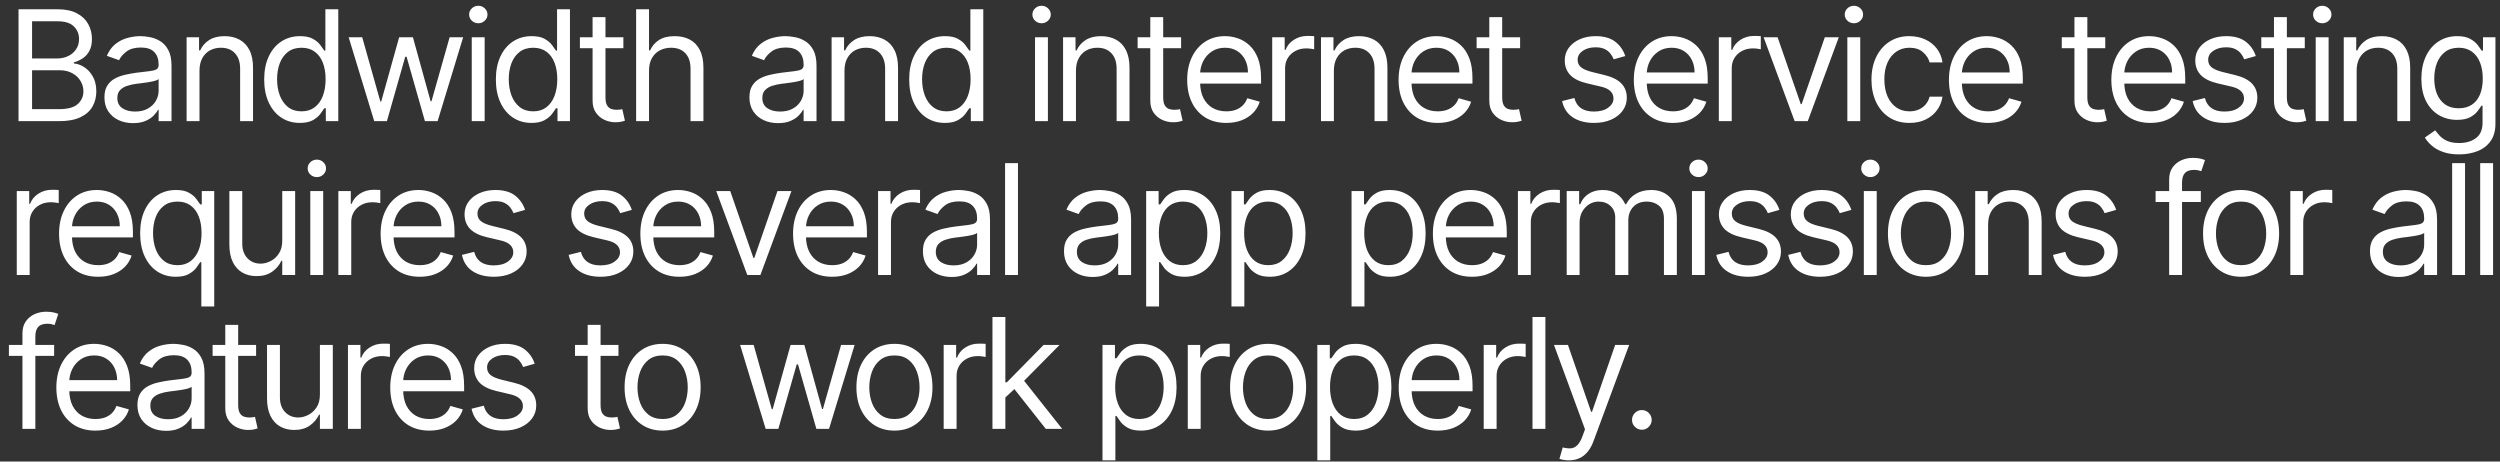 <svg width="260" height="48" viewBox="0 0 260 48" fill="none" xmlns="http://www.w3.org/2000/svg">
<rect x="0" y="0" width="260" height="48" fill="#333333" stroke="none"/>
<path d="M1.926 12.601V0.965H5.994C6.804 0.965 7.473 1.105 7.999 1.385C8.526 1.662 8.918 2.035 9.176 2.505C9.433 2.971 9.562 3.488 9.562 4.056C9.562 4.556 9.473 4.969 9.295 5.294C9.121 5.62 8.89 5.878 8.602 6.067C8.318 6.257 8.009 6.397 7.676 6.488V6.601C8.032 6.624 8.39 6.749 8.749 6.976C9.109 7.204 9.41 7.529 9.653 7.954C9.895 8.378 10.017 8.897 10.017 9.51C10.017 10.094 9.884 10.618 9.619 11.084C9.354 11.55 8.935 11.919 8.363 12.192C7.791 12.465 7.047 12.601 6.13 12.601H1.926ZM3.335 11.351H6.13C7.051 11.351 7.704 11.173 8.09 10.817C8.481 10.457 8.676 10.022 8.676 9.51C8.676 9.116 8.575 8.753 8.374 8.419C8.174 8.082 7.888 7.813 7.517 7.613C7.145 7.408 6.706 7.306 6.198 7.306H3.335V11.351ZM3.335 6.079H5.948C6.373 6.079 6.755 5.995 7.096 5.829C7.441 5.662 7.713 5.427 7.914 5.124C8.119 4.821 8.221 4.465 8.221 4.056C8.221 3.544 8.043 3.111 7.687 2.755C7.331 2.395 6.767 2.215 5.994 2.215H3.335V6.079ZM13.838 12.806C13.285 12.806 12.783 12.702 12.332 12.493C11.882 12.281 11.524 11.976 11.259 11.579C10.993 11.177 10.861 10.692 10.861 10.124C10.861 9.624 10.959 9.219 11.156 8.908C11.353 8.594 11.617 8.347 11.946 8.169C12.276 7.991 12.639 7.859 13.037 7.772C13.439 7.681 13.842 7.609 14.247 7.556C14.778 7.488 15.207 7.436 15.537 7.402C15.87 7.365 16.113 7.302 16.264 7.215C16.42 7.128 16.497 6.976 16.497 6.76V6.715C16.497 6.154 16.344 5.719 16.037 5.408C15.734 5.097 15.274 4.942 14.656 4.942C14.016 4.942 13.514 5.082 13.151 5.363C12.787 5.643 12.531 5.942 12.384 6.26L11.111 5.806C11.338 5.276 11.641 4.863 12.02 4.567C12.403 4.268 12.819 4.06 13.27 3.942C13.725 3.821 14.172 3.76 14.611 3.76C14.891 3.76 15.213 3.794 15.577 3.863C15.944 3.927 16.299 4.061 16.639 4.266C16.984 4.471 17.27 4.779 17.497 5.192C17.725 5.605 17.838 6.158 17.838 6.851V12.601H16.497V11.419H16.429C16.338 11.609 16.187 11.812 15.975 12.027C15.762 12.243 15.48 12.427 15.128 12.579C14.776 12.73 14.346 12.806 13.838 12.806ZM14.043 11.601C14.573 11.601 15.02 11.497 15.384 11.289C15.751 11.08 16.028 10.812 16.213 10.482C16.403 10.152 16.497 9.806 16.497 9.442V8.215C16.441 8.283 16.316 8.346 16.122 8.402C15.933 8.455 15.713 8.503 15.463 8.544C15.217 8.582 14.976 8.616 14.742 8.647C14.511 8.673 14.323 8.696 14.179 8.715C13.831 8.76 13.505 8.834 13.202 8.936C12.903 9.035 12.66 9.185 12.475 9.385C12.293 9.582 12.202 9.851 12.202 10.192C12.202 10.658 12.374 11.01 12.719 11.249C13.067 11.484 13.509 11.601 14.043 11.601ZM20.747 7.351V12.601H19.406V3.874H20.701V5.238H20.815C21.019 4.794 21.33 4.438 21.747 4.169C22.163 3.897 22.701 3.76 23.36 3.76C23.951 3.76 24.468 3.882 24.911 4.124C25.355 4.363 25.699 4.726 25.945 5.215C26.192 5.7 26.315 6.313 26.315 7.056V12.601H24.974V7.147C24.974 6.461 24.796 5.927 24.44 5.544C24.084 5.158 23.595 4.965 22.974 4.965C22.546 4.965 22.163 5.058 21.826 5.243C21.493 5.429 21.23 5.7 21.036 6.056C20.843 6.412 20.747 6.844 20.747 7.351ZM31.18 12.783C30.453 12.783 29.811 12.599 29.254 12.232C28.698 11.861 28.262 11.338 27.948 10.664C27.633 9.986 27.476 9.185 27.476 8.26C27.476 7.344 27.633 6.548 27.948 5.874C28.262 5.2 28.699 4.679 29.26 4.311C29.821 3.944 30.468 3.76 31.203 3.76C31.771 3.76 32.22 3.855 32.55 4.044C32.883 4.23 33.137 4.442 33.311 4.681C33.489 4.916 33.627 5.109 33.726 5.26H33.84V0.965H35.181V12.601H33.885V11.26H33.726C33.627 11.419 33.487 11.62 33.306 11.863C33.124 12.101 32.864 12.315 32.527 12.505C32.19 12.69 31.741 12.783 31.18 12.783ZM31.362 11.579C31.9 11.579 32.355 11.438 32.726 11.158C33.097 10.874 33.379 10.482 33.572 9.982C33.766 9.478 33.862 8.897 33.862 8.238C33.862 7.586 33.768 7.016 33.578 6.527C33.389 6.035 33.108 5.652 32.737 5.38C32.366 5.103 31.908 4.965 31.362 4.965C30.794 4.965 30.321 5.111 29.942 5.402C29.567 5.69 29.285 6.082 29.095 6.579C28.91 7.071 28.817 7.624 28.817 8.238C28.817 8.859 28.912 9.423 29.101 9.931C29.294 10.435 29.578 10.836 29.953 11.135C30.332 11.431 30.802 11.579 31.362 11.579ZM38.92 12.601L36.261 3.874H37.67L39.556 10.556H39.647L41.511 3.874H42.943L44.783 10.533H44.874L46.761 3.874H48.17L45.511 12.601H44.193L42.283 5.897H42.147L40.238 12.601H38.92ZM49.062 12.601V3.874H50.404V12.601H49.062ZM49.744 2.419C49.483 2.419 49.258 2.33 49.068 2.152C48.883 1.974 48.79 1.76 48.79 1.51C48.79 1.26 48.883 1.046 49.068 0.868C49.258 0.69 49.483 0.601 49.744 0.601C50.006 0.601 50.229 0.69 50.415 0.868C50.604 1.046 50.699 1.26 50.699 1.51C50.699 1.76 50.604 1.974 50.415 2.152C50.229 2.33 50.006 2.419 49.744 2.419ZM55.275 12.783C54.548 12.783 53.906 12.599 53.349 12.232C52.792 11.861 52.356 11.338 52.042 10.664C51.727 9.986 51.57 9.185 51.57 8.26C51.57 7.344 51.727 6.548 52.042 5.874C52.356 5.2 52.794 4.679 53.354 4.311C53.915 3.944 54.563 3.76 55.298 3.76C55.866 3.76 56.315 3.855 56.644 4.044C56.977 4.23 57.231 4.442 57.406 4.681C57.584 4.916 57.722 5.109 57.82 5.26H57.934V0.965H59.275V12.601H57.979V11.26H57.82C57.722 11.419 57.582 11.62 57.4 11.863C57.218 12.101 56.959 12.315 56.621 12.505C56.284 12.69 55.836 12.783 55.275 12.783ZM55.457 11.579C55.995 11.579 56.449 11.438 56.82 11.158C57.191 10.874 57.474 10.482 57.667 9.982C57.86 9.478 57.957 8.897 57.957 8.238C57.957 7.586 57.862 7.016 57.673 6.527C57.483 6.035 57.203 5.652 56.832 5.38C56.461 5.103 56.002 4.965 55.457 4.965C54.889 4.965 54.415 5.111 54.036 5.402C53.661 5.69 53.379 6.082 53.19 6.579C53.004 7.071 52.911 7.624 52.911 8.238C52.911 8.859 53.006 9.423 53.195 9.931C53.389 10.435 53.673 10.836 54.048 11.135C54.426 11.431 54.896 11.579 55.457 11.579ZM64.832 3.874V5.01H60.31V3.874H64.832ZM61.628 1.783H62.969V10.101C62.969 10.48 63.024 10.764 63.133 10.954C63.247 11.139 63.391 11.264 63.565 11.329C63.743 11.389 63.931 11.419 64.128 11.419C64.276 11.419 64.397 11.412 64.492 11.397C64.586 11.378 64.662 11.363 64.719 11.351L64.992 12.556C64.901 12.59 64.774 12.624 64.611 12.658C64.448 12.696 64.242 12.715 63.992 12.715C63.613 12.715 63.242 12.633 62.878 12.471C62.518 12.308 62.219 12.06 61.98 11.726C61.745 11.393 61.628 10.973 61.628 10.465V1.783ZM67.498 7.351V12.601H66.157V0.965H67.498V5.238H67.612C67.816 4.787 68.123 4.429 68.532 4.164C68.945 3.895 69.494 3.76 70.18 3.76C70.774 3.76 71.295 3.88 71.742 4.118C72.189 4.353 72.536 4.715 72.782 5.204C73.032 5.688 73.157 6.306 73.157 7.056V12.601H71.816V7.147C71.816 6.454 71.636 5.918 71.276 5.539C70.92 5.156 70.426 4.965 69.793 4.965C69.354 4.965 68.96 5.058 68.612 5.243C68.267 5.429 67.994 5.7 67.793 6.056C67.596 6.412 67.498 6.844 67.498 7.351ZM80.918 12.806C80.365 12.806 79.863 12.702 79.412 12.493C78.962 12.281 78.604 11.976 78.339 11.579C78.073 11.177 77.941 10.692 77.941 10.124C77.941 9.624 78.039 9.219 78.236 8.908C78.433 8.594 78.697 8.347 79.026 8.169C79.356 7.991 79.719 7.859 80.117 7.772C80.519 7.681 80.922 7.609 81.327 7.556C81.858 7.488 82.287 7.436 82.617 7.402C82.95 7.365 83.193 7.302 83.344 7.215C83.5 7.128 83.577 6.976 83.577 6.76V6.715C83.577 6.154 83.424 5.719 83.117 5.408C82.814 5.097 82.354 4.942 81.736 4.942C81.096 4.942 80.594 5.082 80.231 5.363C79.867 5.643 79.611 5.942 79.464 6.26L78.191 5.806C78.418 5.276 78.721 4.863 79.1 4.567C79.483 4.268 79.899 4.06 80.35 3.942C80.805 3.821 81.252 3.76 81.691 3.76C81.971 3.76 82.293 3.794 82.657 3.863C83.024 3.927 83.379 4.061 83.719 4.266C84.064 4.471 84.35 4.779 84.577 5.192C84.805 5.605 84.918 6.158 84.918 6.851V12.601H83.577V11.419H83.509C83.418 11.609 83.267 11.812 83.055 12.027C82.843 12.243 82.56 12.427 82.208 12.579C81.856 12.73 81.426 12.806 80.918 12.806ZM81.123 11.601C81.653 11.601 82.1 11.497 82.464 11.289C82.831 11.08 83.108 10.812 83.293 10.482C83.483 10.152 83.577 9.806 83.577 9.442V8.215C83.52 8.283 83.395 8.346 83.202 8.402C83.013 8.455 82.793 8.503 82.543 8.544C82.297 8.582 82.056 8.616 81.822 8.647C81.591 8.673 81.403 8.696 81.259 8.715C80.911 8.76 80.585 8.834 80.282 8.936C79.983 9.035 79.74 9.185 79.555 9.385C79.373 9.582 79.282 9.851 79.282 10.192C79.282 10.658 79.454 11.01 79.799 11.249C80.147 11.484 80.589 11.601 81.123 11.601ZM87.827 7.351V12.601H86.486V3.874H87.781V5.238H87.895C88.099 4.794 88.41 4.438 88.827 4.169C89.243 3.897 89.781 3.76 90.44 3.76C91.031 3.76 91.548 3.882 91.991 4.124C92.434 4.363 92.779 4.726 93.025 5.215C93.272 5.7 93.395 6.313 93.395 7.056V12.601H92.054V7.147C92.054 6.461 91.876 5.927 91.52 5.544C91.164 5.158 90.675 4.965 90.054 4.965C89.626 4.965 89.243 5.058 88.906 5.243C88.573 5.429 88.309 5.7 88.116 6.056C87.923 6.412 87.827 6.844 87.827 7.351ZM98.26 12.783C97.533 12.783 96.891 12.599 96.334 12.232C95.778 11.861 95.342 11.338 95.028 10.664C94.713 9.986 94.556 9.185 94.556 8.26C94.556 7.344 94.713 6.548 95.028 5.874C95.342 5.2 95.779 4.679 96.34 4.311C96.901 3.944 97.548 3.76 98.283 3.76C98.851 3.76 99.3 3.855 99.63 4.044C99.963 4.23 100.217 4.442 100.391 4.681C100.569 4.916 100.707 5.109 100.806 5.26H100.92V0.965H102.261V12.601H100.965V11.26H100.806C100.707 11.419 100.567 11.62 100.386 11.863C100.204 12.101 99.944 12.315 99.607 12.505C99.27 12.69 98.821 12.783 98.26 12.783ZM98.442 11.579C98.98 11.579 99.435 11.438 99.806 11.158C100.177 10.874 100.459 10.482 100.653 9.982C100.846 9.478 100.942 8.897 100.942 8.238C100.942 7.586 100.848 7.016 100.658 6.527C100.469 6.035 100.189 5.652 99.817 5.38C99.446 5.103 98.988 4.965 98.442 4.965C97.874 4.965 97.401 5.111 97.022 5.402C96.647 5.69 96.365 6.082 96.175 6.579C95.99 7.071 95.897 7.624 95.897 8.238C95.897 8.859 95.992 9.423 96.181 9.931C96.374 10.435 96.658 10.836 97.033 11.135C97.412 11.431 97.882 11.579 98.442 11.579ZM107.643 12.601V3.874H108.983V12.601H107.643ZM108.324 2.419C108.063 2.419 107.838 2.33 107.648 2.152C107.463 1.974 107.37 1.76 107.37 1.51C107.37 1.26 107.463 1.046 107.648 0.868C107.838 0.69 108.063 0.601 108.324 0.601C108.586 0.601 108.809 0.69 108.995 0.868C109.184 1.046 109.279 1.26 109.279 1.51C109.279 1.76 109.184 1.974 108.995 2.152C108.809 2.33 108.586 2.419 108.324 2.419ZM111.9 7.351V12.601H110.559V3.874H111.855V5.238H111.969C112.173 4.794 112.484 4.438 112.9 4.169C113.317 3.897 113.855 3.76 114.514 3.76C115.105 3.76 115.622 3.882 116.065 4.124C116.508 4.363 116.853 4.726 117.099 5.215C117.345 5.7 117.469 6.313 117.469 7.056V12.601H116.128V7.147C116.128 6.461 115.95 5.927 115.594 5.544C115.237 5.158 114.749 4.965 114.128 4.965C113.7 4.965 113.317 5.058 112.98 5.243C112.647 5.429 112.383 5.7 112.19 6.056C111.997 6.412 111.9 6.844 111.9 7.351ZM122.834 3.874V5.01H118.312V3.874H122.834ZM119.63 1.783H120.971V10.101C120.971 10.48 121.026 10.764 121.135 10.954C121.249 11.139 121.393 11.264 121.567 11.329C121.745 11.389 121.933 11.419 122.13 11.419C122.277 11.419 122.399 11.412 122.493 11.397C122.588 11.378 122.664 11.363 122.721 11.351L122.993 12.556C122.902 12.59 122.776 12.624 122.613 12.658C122.45 12.696 122.243 12.715 121.993 12.715C121.615 12.715 121.243 12.633 120.88 12.471C120.52 12.308 120.221 12.06 119.982 11.726C119.747 11.393 119.63 10.973 119.63 10.465V1.783ZM127.537 12.783C126.696 12.783 125.97 12.598 125.361 12.226C124.754 11.851 124.287 11.329 123.957 10.658C123.631 9.984 123.468 9.2 123.468 8.306C123.468 7.412 123.631 6.624 123.957 5.942C124.287 5.257 124.745 4.722 125.332 4.34C125.923 3.954 126.612 3.76 127.4 3.76C127.855 3.76 128.304 3.836 128.747 3.988C129.19 4.139 129.593 4.385 129.957 4.726C130.321 5.063 130.611 5.51 130.826 6.067C131.042 6.624 131.15 7.31 131.15 8.124V8.692H124.423V7.533H129.787C129.787 7.041 129.688 6.601 129.491 6.215C129.298 5.829 129.021 5.524 128.662 5.3C128.306 5.077 127.885 4.965 127.4 4.965C126.866 4.965 126.404 5.097 126.014 5.363C125.628 5.624 125.33 5.965 125.122 6.385C124.914 6.806 124.809 7.257 124.809 7.738V8.51C124.809 9.169 124.923 9.728 125.15 10.187C125.381 10.641 125.701 10.988 126.111 11.226C126.52 11.461 126.995 11.579 127.537 11.579C127.889 11.579 128.207 11.529 128.491 11.431C128.779 11.329 129.027 11.177 129.236 10.976C129.444 10.772 129.605 10.518 129.718 10.215L131.014 10.579C130.878 11.018 130.648 11.404 130.326 11.738C130.004 12.067 129.607 12.325 129.133 12.51C128.66 12.692 128.128 12.783 127.537 12.783ZM132.31 12.601V3.874H133.606V5.192H133.696C133.856 4.76 134.143 4.41 134.56 4.141C134.977 3.872 135.446 3.738 135.969 3.738C136.068 3.738 136.191 3.74 136.338 3.743C136.486 3.747 136.598 3.753 136.674 3.76V5.124C136.628 5.113 136.524 5.096 136.361 5.073C136.202 5.046 136.034 5.033 135.856 5.033C135.431 5.033 135.052 5.122 134.719 5.3C134.39 5.474 134.128 5.717 133.935 6.027C133.746 6.334 133.651 6.685 133.651 7.079V12.601H132.31ZM138.724 7.351V12.601H137.383V3.874H138.679V5.238H138.792C138.997 4.794 139.307 4.438 139.724 4.169C140.141 3.897 140.679 3.76 141.338 3.76C141.929 3.76 142.446 3.882 142.889 4.124C143.332 4.363 143.677 4.726 143.923 5.215C144.169 5.7 144.292 6.313 144.292 7.056V12.601H142.951V7.147C142.951 6.461 142.773 5.927 142.417 5.544C142.061 5.158 141.573 4.965 140.951 4.965C140.523 4.965 140.141 5.058 139.804 5.243C139.47 5.429 139.207 5.7 139.014 6.056C138.821 6.412 138.724 6.844 138.724 7.351ZM149.522 12.783C148.681 12.783 147.955 12.598 147.345 12.226C146.739 11.851 146.272 11.329 145.942 10.658C145.616 9.984 145.453 9.2 145.453 8.306C145.453 7.412 145.616 6.624 145.942 5.942C146.272 5.257 146.73 4.722 147.317 4.34C147.908 3.954 148.597 3.76 149.385 3.76C149.84 3.76 150.289 3.836 150.732 3.988C151.175 4.139 151.578 4.385 151.942 4.726C152.306 5.063 152.595 5.51 152.811 6.067C153.027 6.624 153.135 7.31 153.135 8.124V8.692H146.408V7.533H151.772C151.772 7.041 151.673 6.601 151.476 6.215C151.283 5.829 151.006 5.524 150.647 5.3C150.291 5.077 149.87 4.965 149.385 4.965C148.851 4.965 148.389 5.097 147.999 5.363C147.613 5.624 147.315 5.965 147.107 6.385C146.899 6.806 146.794 7.257 146.794 7.738V8.51C146.794 9.169 146.908 9.728 147.135 10.187C147.366 10.641 147.686 10.988 148.095 11.226C148.505 11.461 148.98 11.579 149.522 11.579C149.874 11.579 150.192 11.529 150.476 11.431C150.764 11.329 151.012 11.177 151.22 10.976C151.429 10.772 151.59 10.518 151.703 10.215L152.999 10.579C152.863 11.018 152.633 11.404 152.311 11.738C151.989 12.067 151.592 12.325 151.118 12.51C150.645 12.692 150.113 12.783 149.522 12.783ZM158.091 3.874V5.01H153.568V3.874H158.091ZM154.886 1.783H156.227V10.101C156.227 10.48 156.282 10.764 156.392 10.954C156.505 11.139 156.649 11.264 156.823 11.329C157.001 11.389 157.189 11.419 157.386 11.419C157.534 11.419 157.655 11.412 157.75 11.397C157.844 11.378 157.92 11.363 157.977 11.351L158.25 12.556C158.159 12.59 158.032 12.624 157.869 12.658C157.706 12.696 157.5 12.715 157.25 12.715C156.871 12.715 156.5 12.633 156.136 12.471C155.776 12.308 155.477 12.06 155.238 11.726C155.003 11.393 154.886 10.973 154.886 10.465V1.783ZM169.029 5.829L167.825 6.169C167.749 5.969 167.637 5.774 167.49 5.584C167.346 5.391 167.149 5.232 166.899 5.107C166.649 4.982 166.329 4.919 165.938 4.919C165.404 4.919 164.959 5.043 164.603 5.289C164.251 5.531 164.075 5.84 164.075 6.215C164.075 6.548 164.196 6.811 164.438 7.005C164.681 7.198 165.06 7.359 165.575 7.488L166.87 7.806C167.651 7.995 168.232 8.285 168.615 8.675C168.997 9.061 169.188 9.56 169.188 10.169C169.188 10.669 169.045 11.116 168.757 11.51C168.473 11.904 168.075 12.215 167.563 12.442C167.052 12.669 166.457 12.783 165.779 12.783C164.889 12.783 164.152 12.59 163.569 12.204C162.986 11.817 162.616 11.253 162.461 10.51L163.734 10.192C163.855 10.662 164.084 11.014 164.421 11.249C164.762 11.484 165.207 11.601 165.757 11.601C166.382 11.601 166.878 11.469 167.245 11.204C167.616 10.935 167.802 10.613 167.802 10.238C167.802 9.935 167.696 9.681 167.484 9.476C167.272 9.268 166.946 9.113 166.507 9.01L165.052 8.669C164.253 8.48 163.666 8.186 163.291 7.789C162.92 7.387 162.734 6.885 162.734 6.283C162.734 5.791 162.872 5.355 163.149 4.976C163.429 4.597 163.81 4.3 164.291 4.084C164.776 3.868 165.325 3.76 165.938 3.76C166.802 3.76 167.48 3.95 167.973 4.329C168.469 4.707 168.821 5.207 169.029 5.829ZM173.986 12.783C173.145 12.783 172.42 12.598 171.81 12.226C171.204 11.851 170.736 11.329 170.406 10.658C170.081 9.984 169.918 9.2 169.918 8.306C169.918 7.412 170.081 6.624 170.406 5.942C170.736 5.257 171.194 4.722 171.781 4.34C172.372 3.954 173.062 3.76 173.85 3.76C174.304 3.76 174.753 3.836 175.196 3.988C175.639 4.139 176.043 4.385 176.406 4.726C176.77 5.063 177.06 5.51 177.276 6.067C177.492 6.624 177.6 7.31 177.6 8.124V8.692H170.872V7.533H176.236C176.236 7.041 176.138 6.601 175.941 6.215C175.747 5.829 175.471 5.524 175.111 5.3C174.755 5.077 174.335 4.965 173.85 4.965C173.316 4.965 172.853 5.097 172.463 5.363C172.077 5.624 171.78 5.965 171.571 6.385C171.363 6.806 171.259 7.257 171.259 7.738V8.51C171.259 9.169 171.372 9.728 171.6 10.187C171.831 10.641 172.151 10.988 172.56 11.226C172.969 11.461 173.444 11.579 173.986 11.579C174.338 11.579 174.656 11.529 174.941 11.431C175.228 11.329 175.477 11.177 175.685 10.976C175.893 10.772 176.054 10.518 176.168 10.215L177.463 10.579C177.327 11.018 177.098 11.404 176.776 11.738C176.454 12.067 176.056 12.325 175.583 12.51C175.109 12.692 174.577 12.783 173.986 12.783ZM178.759 12.601V3.874H180.055V5.192H180.146C180.305 4.76 180.593 4.41 181.009 4.141C181.426 3.872 181.896 3.738 182.419 3.738C182.517 3.738 182.64 3.74 182.788 3.743C182.936 3.747 183.047 3.753 183.123 3.76V5.124C183.078 5.113 182.973 5.096 182.811 5.073C182.651 5.046 182.483 5.033 182.305 5.033C181.881 5.033 181.502 5.122 181.169 5.3C180.839 5.474 180.578 5.717 180.384 6.027C180.195 6.334 180.1 6.685 180.1 7.079V12.601H178.759ZM191.235 3.874L188.007 12.601H186.644L183.416 3.874H184.871L187.28 10.829H187.371L189.78 3.874H191.235ZM192.124 12.601V3.874H193.465V12.601H192.124ZM192.806 2.419C192.545 2.419 192.32 2.33 192.13 2.152C191.945 1.974 191.852 1.76 191.852 1.51C191.852 1.26 191.945 1.046 192.13 0.868C192.32 0.69 192.545 0.601 192.806 0.601C193.068 0.601 193.291 0.69 193.477 0.868C193.666 1.046 193.761 1.26 193.761 1.51C193.761 1.76 193.666 1.974 193.477 2.152C193.291 2.33 193.068 2.419 192.806 2.419ZM198.587 12.783C197.769 12.783 197.064 12.59 196.473 12.204C195.882 11.817 195.428 11.285 195.109 10.607C194.791 9.929 194.632 9.154 194.632 8.283C194.632 7.397 194.795 6.615 195.121 5.936C195.45 5.255 195.909 4.722 196.496 4.34C197.087 3.954 197.776 3.76 198.564 3.76C199.178 3.76 199.731 3.874 200.223 4.101C200.716 4.329 201.119 4.647 201.433 5.056C201.748 5.465 201.943 5.942 202.019 6.488H200.678C200.575 6.09 200.348 5.738 199.996 5.431C199.647 5.12 199.178 4.965 198.587 4.965C198.064 4.965 197.606 5.101 197.212 5.374C196.822 5.643 196.517 6.024 196.297 6.516C196.081 7.005 195.973 7.579 195.973 8.238C195.973 8.912 196.079 9.499 196.291 9.999C196.507 10.499 196.81 10.887 197.2 11.164C197.594 11.44 198.056 11.579 198.587 11.579C198.935 11.579 199.252 11.518 199.536 11.397C199.82 11.275 200.06 11.101 200.257 10.874C200.454 10.647 200.594 10.374 200.678 10.056H202.019C201.943 10.571 201.755 11.035 201.456 11.448C201.161 11.857 200.769 12.183 200.28 12.425C199.795 12.664 199.231 12.783 198.587 12.783ZM206.758 12.783C205.917 12.783 205.192 12.598 204.582 12.226C203.976 11.851 203.508 11.329 203.178 10.658C202.853 9.984 202.69 9.2 202.69 8.306C202.69 7.412 202.853 6.624 203.178 5.942C203.508 5.257 203.966 4.722 204.553 4.34C205.144 3.954 205.834 3.76 206.622 3.76C207.076 3.76 207.525 3.836 207.968 3.988C208.411 4.139 208.815 4.385 209.178 4.726C209.542 5.063 209.832 5.51 210.048 6.067C210.264 6.624 210.372 7.31 210.372 8.124V8.692H203.644V7.533H209.008C209.008 7.041 208.909 6.601 208.712 6.215C208.519 5.829 208.243 5.524 207.883 5.3C207.527 5.077 207.106 4.965 206.622 4.965C206.087 4.965 205.625 5.097 205.235 5.363C204.849 5.624 204.551 5.965 204.343 6.385C204.135 6.806 204.031 7.257 204.031 7.738V8.51C204.031 9.169 204.144 9.728 204.372 10.187C204.603 10.641 204.923 10.988 205.332 11.226C205.741 11.461 206.216 11.579 206.758 11.579C207.11 11.579 207.428 11.529 207.712 11.431C208 11.329 208.248 11.177 208.457 10.976C208.665 10.772 208.826 10.518 208.94 10.215L210.235 10.579C210.099 11.018 209.87 11.404 209.548 11.738C209.226 12.067 208.828 12.325 208.354 12.51C207.881 12.692 207.349 12.783 206.758 12.783ZM218.947 3.874V5.01H214.424V3.874H218.947ZM215.742 1.783H217.083V10.101C217.083 10.48 217.138 10.764 217.248 10.954C217.362 11.139 217.505 11.264 217.68 11.329C217.858 11.389 218.045 11.419 218.242 11.419C218.39 11.419 218.511 11.412 218.606 11.397C218.701 11.378 218.776 11.363 218.833 11.351L219.106 12.556C219.015 12.59 218.888 12.624 218.725 12.658C218.562 12.696 218.356 12.715 218.106 12.715C217.727 12.715 217.356 12.633 216.992 12.471C216.632 12.308 216.333 12.06 216.094 11.726C215.86 11.393 215.742 10.973 215.742 10.465V1.783ZM223.649 12.783C222.808 12.783 222.083 12.598 221.473 12.226C220.867 11.851 220.399 11.329 220.07 10.658C219.744 9.984 219.581 9.2 219.581 8.306C219.581 7.412 219.744 6.624 220.07 5.942C220.399 5.257 220.857 4.722 221.445 4.34C222.035 3.954 222.725 3.76 223.513 3.76C223.967 3.76 224.416 3.836 224.859 3.988C225.303 4.139 225.706 4.385 226.07 4.726C226.433 5.063 226.723 5.51 226.939 6.067C227.155 6.624 227.263 7.31 227.263 8.124V8.692H220.535V7.533H225.899C225.899 7.041 225.801 6.601 225.604 6.215C225.41 5.829 225.134 5.524 224.774 5.3C224.418 5.077 223.998 4.965 223.513 4.965C222.979 4.965 222.517 5.097 222.126 5.363C221.74 5.624 221.443 5.965 221.234 6.385C221.026 6.806 220.922 7.257 220.922 7.738V8.51C220.922 9.169 221.035 9.728 221.263 10.187C221.494 10.641 221.814 10.988 222.223 11.226C222.632 11.461 223.107 11.579 223.649 11.579C224.001 11.579 224.32 11.529 224.604 11.431C224.892 11.329 225.14 11.177 225.348 10.976C225.556 10.772 225.717 10.518 225.831 10.215L227.126 10.579C226.99 11.018 226.761 11.404 226.439 11.738C226.117 12.067 225.719 12.325 225.246 12.51C224.772 12.692 224.24 12.783 223.649 12.783ZM234.604 5.829L233.4 6.169C233.324 5.969 233.212 5.774 233.065 5.584C232.921 5.391 232.724 5.232 232.474 5.107C232.224 4.982 231.904 4.919 231.513 4.919C230.979 4.919 230.534 5.043 230.178 5.289C229.826 5.531 229.65 5.84 229.65 6.215C229.65 6.548 229.771 6.811 230.013 7.005C230.256 7.198 230.635 7.359 231.15 7.488L232.445 7.806C233.226 7.995 233.807 8.285 234.19 8.675C234.572 9.061 234.763 9.56 234.763 10.169C234.763 10.669 234.62 11.116 234.332 11.51C234.048 11.904 233.65 12.215 233.138 12.442C232.627 12.669 232.032 12.783 231.354 12.783C230.464 12.783 229.727 12.59 229.144 12.204C228.561 11.817 228.191 11.253 228.036 10.51L229.309 10.192C229.43 10.662 229.659 11.014 229.996 11.249C230.337 11.484 230.782 11.601 231.332 11.601C231.957 11.601 232.453 11.469 232.82 11.204C233.191 10.935 233.377 10.613 233.377 10.238C233.377 9.935 233.271 9.681 233.059 9.476C232.847 9.268 232.521 9.113 232.082 9.01L230.627 8.669C229.828 8.48 229.241 8.186 228.866 7.789C228.495 7.387 228.309 6.885 228.309 6.283C228.309 5.791 228.447 5.355 228.724 4.976C229.004 4.597 229.385 4.3 229.866 4.084C230.351 3.868 230.9 3.76 231.513 3.76C232.377 3.76 233.055 3.95 233.548 4.329C234.044 4.707 234.396 5.207 234.604 5.829ZM239.697 3.874V5.01H235.175V3.874H239.697ZM236.493 1.783H237.834V10.101C237.834 10.48 237.889 10.764 237.999 10.954C238.112 11.139 238.256 11.264 238.43 11.329C238.608 11.389 238.796 11.419 238.993 11.419C239.141 11.419 239.262 11.412 239.356 11.397C239.451 11.378 239.527 11.363 239.584 11.351L239.856 12.556C239.766 12.59 239.639 12.624 239.476 12.658C239.313 12.696 239.106 12.715 238.856 12.715C238.478 12.715 238.106 12.633 237.743 12.471C237.383 12.308 237.084 12.06 236.845 11.726C236.61 11.393 236.493 10.973 236.493 10.465V1.783ZM240.834 12.601V3.874H242.175V12.601H240.834ZM241.516 2.419C241.255 2.419 241.029 2.33 240.84 2.152C240.654 1.974 240.562 1.76 240.562 1.51C240.562 1.26 240.654 1.046 240.84 0.868C241.029 0.69 241.255 0.601 241.516 0.601C241.778 0.601 242.001 0.69 242.187 0.868C242.376 1.046 242.471 1.26 242.471 1.51C242.471 1.76 242.376 1.974 242.187 2.152C242.001 2.33 241.778 2.419 241.516 2.419ZM245.092 7.351V12.601H243.751V3.874H245.047V5.238H245.16C245.365 4.794 245.676 4.438 246.092 4.169C246.509 3.897 247.047 3.76 247.706 3.76C248.297 3.76 248.814 3.882 249.257 4.124C249.7 4.363 250.045 4.726 250.291 5.215C250.537 5.7 250.66 6.313 250.66 7.056V12.601H249.319V7.147C249.319 6.461 249.141 5.927 248.785 5.544C248.429 5.158 247.941 4.965 247.319 4.965C246.891 4.965 246.509 5.058 246.172 5.243C245.838 5.429 245.575 5.7 245.382 6.056C245.189 6.412 245.092 6.844 245.092 7.351ZM255.753 16.056C255.106 16.056 254.549 15.973 254.083 15.806C253.617 15.643 253.229 15.427 252.918 15.158C252.611 14.893 252.367 14.609 252.185 14.306L253.253 13.556C253.375 13.715 253.528 13.897 253.714 14.101C253.899 14.31 254.153 14.489 254.475 14.641C254.801 14.796 255.227 14.874 255.753 14.874C256.458 14.874 257.039 14.704 257.498 14.363C257.956 14.022 258.185 13.488 258.185 12.76V10.988H258.072C257.973 11.147 257.833 11.344 257.651 11.579C257.473 11.81 257.216 12.016 256.878 12.198C256.545 12.376 256.094 12.465 255.526 12.465C254.822 12.465 254.189 12.298 253.628 11.965C253.072 11.632 252.63 11.147 252.305 10.51C251.983 9.874 251.822 9.101 251.822 8.192C251.822 7.298 251.979 6.52 252.293 5.857C252.608 5.19 253.045 4.675 253.606 4.311C254.166 3.944 254.814 3.76 255.549 3.76C256.117 3.76 256.568 3.855 256.901 4.044C257.238 4.23 257.496 4.442 257.674 4.681C257.856 4.916 257.996 5.109 258.094 5.26H258.231V3.874H259.526V12.851C259.526 13.601 259.356 14.211 259.015 14.681C258.678 15.154 258.223 15.501 257.651 15.721C257.083 15.944 256.45 16.056 255.753 16.056ZM255.708 11.26C256.246 11.26 256.7 11.137 257.072 10.891C257.443 10.645 257.725 10.291 257.918 9.829C258.111 9.366 258.208 8.813 258.208 8.169C258.208 7.541 258.113 6.986 257.924 6.505C257.734 6.024 257.454 5.647 257.083 5.374C256.712 5.101 256.253 4.965 255.708 4.965C255.14 4.965 254.666 5.109 254.287 5.397C253.912 5.685 253.63 6.071 253.441 6.556C253.255 7.041 253.162 7.579 253.162 8.169C253.162 8.775 253.257 9.311 253.447 9.777C253.64 10.239 253.924 10.603 254.299 10.868C254.678 11.13 255.147 11.26 255.708 11.26ZM1.744 28.601V19.874H3.039V21.192H3.13C3.289 20.76 3.577 20.41 3.994 20.141C4.41 19.872 4.88 19.738 5.403 19.738C5.501 19.738 5.624 19.739 5.772 19.743C5.92 19.747 6.032 19.753 6.107 19.76V21.124C6.062 21.113 5.958 21.096 5.795 21.073C5.636 21.046 5.467 21.033 5.289 21.033C4.865 21.033 4.486 21.122 4.153 21.3C3.823 21.474 3.562 21.717 3.369 22.027C3.179 22.334 3.085 22.685 3.085 23.078V28.601H1.744ZM10.21 28.783C9.369 28.783 8.644 28.598 8.034 28.226C7.428 27.851 6.96 27.328 6.631 26.658C6.305 25.984 6.142 25.2 6.142 24.306C6.142 23.412 6.305 22.624 6.631 21.942C6.96 21.257 7.419 20.723 8.006 20.34C8.597 19.953 9.286 19.76 10.074 19.76C10.529 19.76 10.977 19.836 11.421 19.988C11.864 20.139 12.267 20.385 12.631 20.726C12.995 21.063 13.284 21.51 13.5 22.067C13.716 22.624 13.824 23.31 13.824 24.124V24.692H7.097V23.533H12.46C12.46 23.041 12.362 22.601 12.165 22.215C11.972 21.828 11.695 21.524 11.335 21.3C10.979 21.077 10.559 20.965 10.074 20.965C9.54 20.965 9.078 21.098 8.688 21.363C8.301 21.624 8.004 21.965 7.796 22.385C7.587 22.806 7.483 23.257 7.483 23.738V24.51C7.483 25.169 7.597 25.728 7.824 26.186C8.055 26.641 8.375 26.988 8.784 27.226C9.193 27.461 9.669 27.578 10.21 27.578C10.563 27.578 10.881 27.529 11.165 27.431C11.453 27.328 11.701 27.177 11.909 26.976C12.118 26.772 12.279 26.518 12.392 26.215L13.688 26.578C13.551 27.018 13.322 27.404 13 27.738C12.678 28.067 12.28 28.325 11.807 28.51C11.334 28.692 10.801 28.783 10.21 28.783ZM20.938 31.874V27.26H20.825C20.726 27.419 20.586 27.62 20.404 27.863C20.222 28.101 19.963 28.315 19.626 28.505C19.289 28.69 18.84 28.783 18.279 28.783C17.552 28.783 16.91 28.599 16.353 28.232C15.796 27.861 15.361 27.338 15.046 26.664C14.732 25.986 14.575 25.185 14.575 24.26C14.575 23.344 14.732 22.548 15.046 21.874C15.361 21.2 15.798 20.679 16.359 20.311C16.919 19.944 17.567 19.76 18.302 19.76C18.87 19.76 19.319 19.855 19.649 20.044C19.982 20.23 20.236 20.442 20.41 20.681C20.588 20.916 20.726 21.109 20.825 21.26H20.984V19.874H22.279V31.874H20.938ZM18.461 27.578C18.999 27.578 19.453 27.438 19.825 27.158C20.196 26.874 20.478 26.482 20.671 25.982C20.864 25.478 20.961 24.897 20.961 24.238C20.961 23.586 20.866 23.016 20.677 22.527C20.488 22.035 20.207 21.652 19.836 21.38C19.465 21.103 19.006 20.965 18.461 20.965C17.893 20.965 17.419 21.111 17.041 21.402C16.666 21.69 16.383 22.082 16.194 22.578C16.008 23.071 15.916 23.624 15.916 24.238C15.916 24.859 16.01 25.423 16.2 25.931C16.393 26.435 16.677 26.836 17.052 27.135C17.431 27.431 17.901 27.578 18.461 27.578ZM29.354 25.033V19.874H30.695V28.601H29.354V27.124H29.263C29.058 27.567 28.74 27.944 28.308 28.255C27.877 28.561 27.331 28.715 26.672 28.715C26.127 28.715 25.642 28.596 25.217 28.357C24.793 28.114 24.46 27.751 24.217 27.266C23.975 26.777 23.854 26.162 23.854 25.419V19.874H25.195V25.328C25.195 25.965 25.373 26.473 25.729 26.851C26.089 27.23 26.547 27.419 27.104 27.419C27.437 27.419 27.776 27.334 28.121 27.164C28.469 26.993 28.761 26.732 28.996 26.38C29.235 26.027 29.354 25.578 29.354 25.033ZM32.271 28.601V19.874H33.612V28.601H32.271ZM32.953 18.419C32.691 18.419 32.466 18.33 32.276 18.152C32.091 17.974 31.998 17.76 31.998 17.51C31.998 17.26 32.091 17.046 32.276 16.868C32.466 16.69 32.691 16.601 32.953 16.601C33.214 16.601 33.437 16.69 33.623 16.868C33.812 17.046 33.907 17.26 33.907 17.51C33.907 17.76 33.812 17.974 33.623 18.152C33.437 18.33 33.214 18.419 32.953 18.419ZM35.188 28.601V19.874H36.483V21.192H36.574C36.733 20.76 37.021 20.41 37.438 20.141C37.854 19.872 38.324 19.738 38.847 19.738C38.945 19.738 39.068 19.739 39.216 19.743C39.364 19.747 39.475 19.753 39.551 19.76V21.124C39.506 21.113 39.402 21.096 39.239 21.073C39.08 21.046 38.911 21.033 38.733 21.033C38.309 21.033 37.93 21.122 37.597 21.3C37.267 21.474 37.006 21.717 36.812 22.027C36.623 22.334 36.529 22.685 36.529 23.078V28.601H35.188ZM43.654 28.783C42.813 28.783 42.088 28.598 41.478 28.226C40.872 27.851 40.404 27.328 40.075 26.658C39.749 25.984 39.586 25.2 39.586 24.306C39.586 23.412 39.749 22.624 40.075 21.942C40.404 21.257 40.862 20.723 41.45 20.34C42.041 19.953 42.73 19.76 43.518 19.76C43.972 19.76 44.421 19.836 44.864 19.988C45.307 20.139 45.711 20.385 46.075 20.726C46.438 21.063 46.728 21.51 46.944 22.067C47.16 22.624 47.268 23.31 47.268 24.124V24.692H40.541V23.533H45.904C45.904 23.041 45.806 22.601 45.609 22.215C45.416 21.828 45.139 21.524 44.779 21.3C44.423 21.077 44.003 20.965 43.518 20.965C42.984 20.965 42.522 21.098 42.131 21.363C41.745 21.624 41.448 21.965 41.239 22.385C41.031 22.806 40.927 23.257 40.927 23.738V24.51C40.927 25.169 41.041 25.728 41.268 26.186C41.499 26.641 41.819 26.988 42.228 27.226C42.637 27.461 43.112 27.578 43.654 27.578C44.006 27.578 44.325 27.529 44.609 27.431C44.897 27.328 45.145 27.177 45.353 26.976C45.561 26.772 45.722 26.518 45.836 26.215L47.131 26.578C46.995 27.018 46.766 27.404 46.444 27.738C46.122 28.067 45.724 28.325 45.251 28.51C44.777 28.692 44.245 28.783 43.654 28.783ZM54.609 21.828L53.405 22.169C53.329 21.969 53.217 21.774 53.07 21.584C52.926 21.391 52.729 21.232 52.479 21.107C52.229 20.982 51.909 20.919 51.519 20.919C50.984 20.919 50.539 21.043 50.183 21.289C49.831 21.531 49.655 21.84 49.655 22.215C49.655 22.548 49.776 22.811 50.019 23.005C50.261 23.198 50.64 23.359 51.155 23.488L52.45 23.806C53.231 23.995 53.812 24.285 54.195 24.675C54.577 25.061 54.769 25.56 54.769 26.169C54.769 26.669 54.624 27.116 54.337 27.51C54.053 27.904 53.655 28.215 53.144 28.442C52.632 28.669 52.037 28.783 51.359 28.783C50.469 28.783 49.733 28.59 49.149 28.203C48.566 27.817 48.197 27.253 48.041 26.51L49.314 26.192C49.435 26.662 49.664 27.014 50.001 27.249C50.342 27.484 50.787 27.601 51.337 27.601C51.962 27.601 52.458 27.469 52.825 27.203C53.197 26.935 53.382 26.613 53.382 26.238C53.382 25.935 53.276 25.681 53.064 25.476C52.852 25.268 52.526 25.113 52.087 25.01L50.632 24.669C49.833 24.48 49.246 24.186 48.871 23.789C48.499 23.387 48.314 22.885 48.314 22.283C48.314 21.791 48.452 21.355 48.729 20.976C49.009 20.598 49.39 20.3 49.871 20.084C50.356 19.868 50.905 19.76 51.519 19.76C52.382 19.76 53.06 19.95 53.553 20.328C54.049 20.707 54.401 21.207 54.609 21.828ZM65.709 21.828L64.504 22.169C64.428 21.969 64.317 21.774 64.169 21.584C64.025 21.391 63.828 21.232 63.578 21.107C63.328 20.982 63.008 20.919 62.618 20.919C62.084 20.919 61.639 21.043 61.283 21.289C60.93 21.531 60.754 21.84 60.754 22.215C60.754 22.548 60.875 22.811 61.118 23.005C61.36 23.198 61.739 23.359 62.254 23.488L63.55 23.806C64.33 23.995 64.911 24.285 65.294 24.675C65.677 25.061 65.868 25.56 65.868 26.169C65.868 26.669 65.724 27.116 65.436 27.51C65.152 27.904 64.754 28.215 64.243 28.442C63.731 28.669 63.137 28.783 62.459 28.783C61.569 28.783 60.832 28.59 60.248 28.203C59.665 27.817 59.296 27.253 59.141 26.51L60.413 26.192C60.535 26.662 60.764 27.014 61.101 27.249C61.442 27.484 61.887 27.601 62.436 27.601C63.061 27.601 63.557 27.469 63.925 27.203C64.296 26.935 64.481 26.613 64.481 26.238C64.481 25.935 64.375 25.681 64.163 25.476C63.951 25.268 63.625 25.113 63.186 25.01L61.731 24.669C60.932 24.48 60.345 24.186 59.97 23.789C59.599 23.387 59.413 22.885 59.413 22.283C59.413 21.791 59.551 21.355 59.828 20.976C60.108 20.598 60.489 20.3 60.97 20.084C61.455 19.868 62.004 19.76 62.618 19.76C63.481 19.76 64.159 19.95 64.652 20.328C65.148 20.707 65.5 21.207 65.709 21.828ZM70.665 28.783C69.825 28.783 69.099 28.598 68.489 28.226C67.883 27.851 67.415 27.328 67.086 26.658C66.76 25.984 66.597 25.2 66.597 24.306C66.597 23.412 66.76 22.624 67.086 21.942C67.415 21.257 67.874 20.723 68.461 20.34C69.052 19.953 69.741 19.76 70.529 19.76C70.984 19.76 71.432 19.836 71.876 19.988C72.319 20.139 72.722 20.385 73.086 20.726C73.45 21.063 73.739 21.51 73.955 22.067C74.171 22.624 74.279 23.31 74.279 24.124V24.692H67.552V23.533H72.915C72.915 23.041 72.817 22.601 72.62 22.215C72.427 21.828 72.15 21.524 71.79 21.3C71.434 21.077 71.014 20.965 70.529 20.965C69.995 20.965 69.533 21.098 69.143 21.363C68.756 21.624 68.459 21.965 68.251 22.385C68.042 22.806 67.938 23.257 67.938 23.738V24.51C67.938 25.169 68.052 25.728 68.279 26.186C68.51 26.641 68.83 26.988 69.239 27.226C69.648 27.461 70.124 27.578 70.665 27.578C71.018 27.578 71.336 27.529 71.62 27.431C71.908 27.328 72.156 27.177 72.364 26.976C72.573 26.772 72.734 26.518 72.847 26.215L74.143 26.578C74.006 27.018 73.777 27.404 73.455 27.738C73.133 28.067 72.736 28.325 72.262 28.51C71.788 28.692 71.256 28.783 70.665 28.783ZM82.309 19.874L79.082 28.601H77.719L74.491 19.874H75.946L78.355 26.828H78.446L80.855 19.874H82.309ZM86.546 28.783C85.705 28.783 84.98 28.598 84.37 28.226C83.764 27.851 83.296 27.328 82.966 26.658C82.641 25.984 82.478 25.2 82.478 24.306C82.478 23.412 82.641 22.624 82.966 21.942C83.296 21.257 83.754 20.723 84.341 20.34C84.932 19.953 85.622 19.76 86.41 19.76C86.864 19.76 87.313 19.836 87.756 19.988C88.199 20.139 88.603 20.385 88.966 20.726C89.33 21.063 89.62 21.51 89.836 22.067C90.052 22.624 90.16 23.31 90.16 24.124V24.692H83.432V23.533H88.796C88.796 23.041 88.698 22.601 88.501 22.215C88.307 21.828 88.031 21.524 87.671 21.3C87.315 21.077 86.894 20.965 86.41 20.965C85.876 20.965 85.413 21.098 85.023 21.363C84.637 21.624 84.34 21.965 84.131 22.385C83.923 22.806 83.819 23.257 83.819 23.738V24.51C83.819 25.169 83.932 25.728 84.16 26.186C84.391 26.641 84.711 26.988 85.12 27.226C85.529 27.461 86.004 27.578 86.546 27.578C86.898 27.578 87.216 27.529 87.501 27.431C87.788 27.328 88.037 27.177 88.245 26.976C88.453 26.772 88.614 26.518 88.728 26.215L90.023 26.578C89.887 27.018 89.658 27.404 89.336 27.738C89.014 28.067 88.616 28.325 88.143 28.51C87.669 28.692 87.137 28.783 86.546 28.783ZM91.319 28.601V19.874H92.615V21.192H92.706C92.865 20.76 93.153 20.41 93.569 20.141C93.986 19.872 94.456 19.738 94.978 19.738C95.077 19.738 95.2 19.739 95.348 19.743C95.496 19.747 95.607 19.753 95.683 19.76V21.124C95.638 21.113 95.533 21.096 95.371 21.073C95.212 21.046 95.043 21.033 94.865 21.033C94.441 21.033 94.062 21.122 93.728 21.3C93.399 21.474 93.138 21.717 92.944 22.027C92.755 22.334 92.66 22.685 92.66 23.078V28.601H91.319ZM98.961 28.806C98.408 28.806 97.906 28.702 97.455 28.493C97.004 28.281 96.646 27.976 96.381 27.578C96.116 27.177 95.984 26.692 95.984 26.124C95.984 25.624 96.082 25.219 96.279 24.908C96.476 24.594 96.739 24.348 97.069 24.169C97.398 23.991 97.762 23.859 98.16 23.772C98.561 23.681 98.965 23.609 99.37 23.556C99.9 23.488 100.33 23.436 100.66 23.402C100.993 23.364 101.235 23.302 101.387 23.215C101.542 23.128 101.62 22.976 101.62 22.76V22.715C101.62 22.154 101.466 21.719 101.16 21.408C100.857 21.098 100.396 20.942 99.779 20.942C99.139 20.942 98.637 21.082 98.273 21.363C97.91 21.643 97.654 21.942 97.506 22.26L96.234 21.806C96.461 21.276 96.764 20.863 97.142 20.567C97.525 20.268 97.942 20.06 98.392 19.942C98.847 19.821 99.294 19.76 99.734 19.76C100.014 19.76 100.336 19.794 100.699 19.863C101.067 19.927 101.421 20.061 101.762 20.266C102.107 20.471 102.393 20.779 102.62 21.192C102.847 21.605 102.961 22.158 102.961 22.851V28.601H101.62V27.419H101.552C101.461 27.609 101.309 27.811 101.097 28.027C100.885 28.243 100.603 28.427 100.251 28.578C99.898 28.73 99.468 28.806 98.961 28.806ZM99.165 27.601C99.696 27.601 100.143 27.497 100.506 27.289C100.874 27.08 101.15 26.811 101.336 26.482C101.525 26.152 101.62 25.806 101.62 25.442V24.215C101.563 24.283 101.438 24.346 101.245 24.402C101.055 24.455 100.836 24.503 100.586 24.544C100.34 24.582 100.099 24.616 99.864 24.647C99.633 24.673 99.446 24.696 99.302 24.715C98.953 24.76 98.627 24.834 98.324 24.936C98.025 25.035 97.783 25.185 97.597 25.385C97.415 25.582 97.324 25.851 97.324 26.192C97.324 26.658 97.497 27.01 97.841 27.249C98.19 27.484 98.631 27.601 99.165 27.601ZM105.869 16.965V28.601H104.528V16.965H105.869ZM113.633 28.806C113.08 28.806 112.578 28.702 112.128 28.493C111.677 28.281 111.319 27.976 111.054 27.578C110.789 27.177 110.656 26.692 110.656 26.124C110.656 25.624 110.754 25.219 110.951 24.908C111.148 24.594 111.412 24.348 111.741 24.169C112.071 23.991 112.434 23.859 112.832 23.772C113.234 23.681 113.637 23.609 114.042 23.556C114.573 23.488 115.003 23.436 115.332 23.402C115.665 23.364 115.908 23.302 116.059 23.215C116.215 23.128 116.292 22.976 116.292 22.76V22.715C116.292 22.154 116.139 21.719 115.832 21.408C115.529 21.098 115.069 20.942 114.451 20.942C113.811 20.942 113.309 21.082 112.946 21.363C112.582 21.643 112.326 21.942 112.179 22.26L110.906 21.806C111.133 21.276 111.436 20.863 111.815 20.567C112.198 20.268 112.614 20.06 113.065 19.942C113.52 19.821 113.967 19.76 114.406 19.76C114.686 19.76 115.008 19.794 115.372 19.863C115.739 19.927 116.093 20.061 116.434 20.266C116.779 20.471 117.065 20.779 117.292 21.192C117.52 21.605 117.633 22.158 117.633 22.851V28.601H116.292V27.419H116.224C116.133 27.609 115.982 27.811 115.77 28.027C115.557 28.243 115.275 28.427 114.923 28.578C114.571 28.73 114.141 28.806 113.633 28.806ZM113.838 27.601C114.368 27.601 114.815 27.497 115.179 27.289C115.546 27.08 115.823 26.811 116.008 26.482C116.198 26.152 116.292 25.806 116.292 25.442V24.215C116.236 24.283 116.111 24.346 115.917 24.402C115.728 24.455 115.508 24.503 115.258 24.544C115.012 24.582 114.771 24.616 114.537 24.647C114.306 24.673 114.118 24.696 113.974 24.715C113.626 24.76 113.3 24.834 112.997 24.936C112.698 25.035 112.455 25.185 112.27 25.385C112.088 25.582 111.997 25.851 111.997 26.192C111.997 26.658 112.169 27.01 112.514 27.249C112.862 27.484 113.304 27.601 113.838 27.601ZM119.201 31.874V19.874H120.496V21.26H120.655C120.754 21.109 120.89 20.916 121.064 20.681C121.242 20.442 121.496 20.23 121.826 20.044C122.159 19.855 122.61 19.76 123.178 19.76C123.913 19.76 124.561 19.944 125.121 20.311C125.682 20.679 126.119 21.2 126.434 21.874C126.748 22.548 126.905 23.344 126.905 24.26C126.905 25.185 126.748 25.986 126.434 26.664C126.119 27.338 125.684 27.861 125.127 28.232C124.57 28.599 123.928 28.783 123.201 28.783C122.64 28.783 122.191 28.69 121.854 28.505C121.517 28.315 121.257 28.101 121.076 27.863C120.894 27.62 120.754 27.419 120.655 27.26H120.542V31.874H119.201ZM120.519 24.238C120.519 24.897 120.615 25.478 120.809 25.982C121.002 26.482 121.284 26.874 121.655 27.158C122.026 27.438 122.481 27.578 123.019 27.578C123.579 27.578 124.047 27.431 124.422 27.135C124.801 26.836 125.085 26.435 125.275 25.931C125.468 25.423 125.564 24.859 125.564 24.238C125.564 23.624 125.47 23.071 125.28 22.578C125.095 22.082 124.812 21.69 124.434 21.402C124.059 21.111 123.587 20.965 123.019 20.965C122.473 20.965 122.015 21.103 121.644 21.38C121.273 21.652 120.992 22.035 120.803 22.527C120.614 23.016 120.519 23.586 120.519 24.238ZM128.071 31.874V19.874H129.366V21.26H129.525C129.624 21.109 129.76 20.916 129.934 20.681C130.112 20.442 130.366 20.23 130.696 20.044C131.029 19.855 131.48 19.76 132.048 19.76C132.783 19.76 133.431 19.944 133.991 20.311C134.552 20.679 134.989 21.2 135.304 21.874C135.618 22.548 135.775 23.344 135.775 24.26C135.775 25.185 135.618 25.986 135.304 26.664C134.989 27.338 134.554 27.861 133.997 28.232C133.44 28.599 132.798 28.783 132.071 28.783C131.51 28.783 131.061 28.69 130.724 28.505C130.387 28.315 130.127 28.101 129.946 27.863C129.764 27.62 129.624 27.419 129.525 27.26H129.412V31.874H128.071ZM129.389 24.238C129.389 24.897 129.485 25.478 129.679 25.982C129.872 26.482 130.154 26.874 130.525 27.158C130.896 27.438 131.351 27.578 131.889 27.578C132.449 27.578 132.917 27.431 133.292 27.135C133.671 26.836 133.955 26.435 134.145 25.931C134.338 25.423 134.434 24.859 134.434 24.238C134.434 23.624 134.34 23.071 134.15 22.578C133.965 22.082 133.682 21.69 133.304 21.402C132.929 21.111 132.457 20.965 131.889 20.965C131.343 20.965 130.885 21.103 130.514 21.38C130.143 21.652 129.862 22.035 129.673 22.527C129.484 23.016 129.389 23.586 129.389 24.238ZM140.561 31.874V19.874H141.856V21.26H142.015C142.114 21.109 142.25 20.916 142.424 20.681C142.602 20.442 142.856 20.23 143.186 20.044C143.519 19.855 143.97 19.76 144.538 19.76C145.273 19.76 145.921 19.944 146.481 20.311C147.042 20.679 147.479 21.2 147.794 21.874C148.108 22.548 148.265 23.344 148.265 24.26C148.265 25.185 148.108 25.986 147.794 26.664C147.479 27.338 147.044 27.861 146.487 28.232C145.93 28.599 145.288 28.783 144.561 28.783C144 28.783 143.551 28.69 143.214 28.505C142.877 28.315 142.617 28.101 142.436 27.863C142.254 27.62 142.114 27.419 142.015 27.26H141.902V31.874H140.561ZM141.879 24.238C141.879 24.897 141.975 25.478 142.169 25.982C142.362 26.482 142.644 26.874 143.015 27.158C143.386 27.438 143.841 27.578 144.379 27.578C144.939 27.578 145.407 27.431 145.782 27.135C146.161 26.836 146.445 26.435 146.635 25.931C146.828 25.423 146.924 24.859 146.924 24.238C146.924 23.624 146.83 23.071 146.64 22.578C146.455 22.082 146.172 21.69 145.794 21.402C145.419 21.111 144.947 20.965 144.379 20.965C143.833 20.965 143.375 21.103 143.004 21.38C142.633 21.652 142.352 22.035 142.163 22.527C141.974 23.016 141.879 23.586 141.879 24.238ZM153.09 28.783C152.249 28.783 151.523 28.598 150.914 28.226C150.308 27.851 149.84 27.328 149.51 26.658C149.184 25.984 149.022 25.2 149.022 24.306C149.022 23.412 149.184 22.624 149.51 21.942C149.84 21.257 150.298 20.723 150.885 20.34C151.476 19.953 152.166 19.76 152.953 19.76C153.408 19.76 153.857 19.836 154.3 19.988C154.743 20.139 155.147 20.385 155.51 20.726C155.874 21.063 156.164 21.51 156.38 22.067C156.595 22.624 156.703 23.31 156.703 24.124V24.692H149.976V23.533H155.34C155.34 23.041 155.241 22.601 155.044 22.215C154.851 21.828 154.575 21.524 154.215 21.3C153.859 21.077 153.438 20.965 152.953 20.965C152.419 20.965 151.957 21.098 151.567 21.363C151.181 21.624 150.883 21.965 150.675 22.385C150.467 22.806 150.362 23.257 150.362 23.738V24.51C150.362 25.169 150.476 25.728 150.703 26.186C150.934 26.641 151.255 26.988 151.664 27.226C152.073 27.461 152.548 27.578 153.09 27.578C153.442 27.578 153.76 27.529 154.044 27.431C154.332 27.328 154.58 27.177 154.789 26.976C154.997 26.772 155.158 26.518 155.272 26.215L156.567 26.578C156.431 27.018 156.202 27.404 155.88 27.738C155.558 28.067 155.16 28.325 154.686 28.51C154.213 28.692 153.681 28.783 153.09 28.783ZM157.863 28.601V19.874H159.159V21.192H159.25C159.409 20.76 159.697 20.41 160.113 20.141C160.53 19.872 161 19.738 161.522 19.738C161.621 19.738 161.744 19.739 161.892 19.743C162.039 19.747 162.151 19.753 162.227 19.76V21.124C162.181 21.113 162.077 21.096 161.914 21.073C161.755 21.046 161.587 21.033 161.409 21.033C160.984 21.033 160.606 21.122 160.272 21.3C159.943 21.474 159.681 21.717 159.488 22.027C159.299 22.334 159.204 22.685 159.204 23.078V28.601H157.863ZM162.936 28.601V19.874H164.232V21.238H164.345C164.527 20.772 164.821 20.41 165.226 20.152C165.631 19.891 166.118 19.76 166.686 19.76C167.262 19.76 167.741 19.891 168.124 20.152C168.51 20.41 168.811 20.772 169.027 21.238H169.118C169.342 20.787 169.677 20.429 170.124 20.164C170.571 19.895 171.107 19.76 171.732 19.76C172.512 19.76 173.15 20.005 173.647 20.493C174.143 20.978 174.391 21.734 174.391 22.76V28.601H173.05V22.76C173.05 22.116 172.874 21.656 172.522 21.38C172.169 21.103 171.754 20.965 171.277 20.965C170.664 20.965 170.188 21.151 169.851 21.522C169.514 21.889 169.345 22.355 169.345 22.919V28.601H167.982V22.624C167.982 22.128 167.821 21.728 167.499 21.425C167.177 21.118 166.762 20.965 166.254 20.965C165.906 20.965 165.58 21.058 165.277 21.243C164.978 21.429 164.736 21.686 164.55 22.016C164.368 22.342 164.277 22.719 164.277 23.147V28.601H162.936ZM175.963 28.601V19.874H177.303V28.601H175.963ZM176.644 18.419C176.383 18.419 176.158 18.33 175.968 18.152C175.783 17.974 175.69 17.76 175.69 17.51C175.69 17.26 175.783 17.046 175.968 16.868C176.158 16.69 176.383 16.601 176.644 16.601C176.906 16.601 177.129 16.69 177.315 16.868C177.504 17.046 177.599 17.26 177.599 17.51C177.599 17.76 177.504 17.974 177.315 18.152C177.129 18.33 176.906 18.419 176.644 18.419ZM185.061 21.828L183.857 22.169C183.781 21.969 183.669 21.774 183.521 21.584C183.378 21.391 183.181 21.232 182.931 21.107C182.681 20.982 182.36 20.919 181.97 20.919C181.436 20.919 180.991 21.043 180.635 21.289C180.283 21.531 180.107 21.84 180.107 22.215C180.107 22.548 180.228 22.811 180.47 23.005C180.713 23.198 181.092 23.359 181.607 23.488L182.902 23.806C183.682 23.995 184.264 24.285 184.646 24.675C185.029 25.061 185.22 25.56 185.22 26.169C185.22 26.669 185.076 27.116 184.789 27.51C184.504 27.904 184.107 28.215 183.595 28.442C183.084 28.669 182.489 28.783 181.811 28.783C180.921 28.783 180.184 28.59 179.601 28.203C179.018 27.817 178.648 27.253 178.493 26.51L179.766 26.192C179.887 26.662 180.116 27.014 180.453 27.249C180.794 27.484 181.239 27.601 181.789 27.601C182.414 27.601 182.91 27.469 183.277 27.203C183.648 26.935 183.834 26.613 183.834 26.238C183.834 25.935 183.728 25.681 183.516 25.476C183.304 25.268 182.978 25.113 182.539 25.01L181.084 24.669C180.285 24.48 179.698 24.186 179.323 23.789C178.951 23.387 178.766 22.885 178.766 22.283C178.766 21.791 178.904 21.355 179.181 20.976C179.461 20.598 179.842 20.3 180.323 20.084C180.807 19.868 181.357 19.76 181.97 19.76C182.834 19.76 183.512 19.95 184.004 20.328C184.501 20.707 184.853 21.207 185.061 21.828ZM192.541 21.828L191.336 22.169C191.26 21.969 191.149 21.774 191.001 21.584C190.857 21.391 190.66 21.232 190.41 21.107C190.16 20.982 189.84 20.919 189.45 20.919C188.916 20.919 188.471 21.043 188.114 21.289C187.762 21.531 187.586 21.84 187.586 22.215C187.586 22.548 187.707 22.811 187.95 23.005C188.192 23.198 188.571 23.359 189.086 23.488L190.382 23.806C191.162 23.995 191.743 24.285 192.126 24.675C192.508 25.061 192.7 25.56 192.7 26.169C192.7 26.669 192.556 27.116 192.268 27.51C191.984 27.904 191.586 28.215 191.075 28.442C190.563 28.669 189.969 28.783 189.291 28.783C188.4 28.783 187.664 28.59 187.08 28.203C186.497 27.817 186.128 27.253 185.972 26.51L187.245 26.192C187.366 26.662 187.596 27.014 187.933 27.249C188.274 27.484 188.719 27.601 189.268 27.601C189.893 27.601 190.389 27.469 190.757 27.203C191.128 26.935 191.313 26.613 191.313 26.238C191.313 25.935 191.207 25.681 190.995 25.476C190.783 25.268 190.457 25.113 190.018 25.01L188.563 24.669C187.764 24.48 187.177 24.186 186.802 23.789C186.431 23.387 186.245 22.885 186.245 22.283C186.245 21.791 186.383 21.355 186.66 20.976C186.94 20.598 187.321 20.3 187.802 20.084C188.287 19.868 188.836 19.76 189.45 19.76C190.313 19.76 190.991 19.95 191.484 20.328C191.98 20.707 192.332 21.207 192.541 21.828ZM193.838 28.601V19.874H195.179V28.601H193.838ZM194.52 18.419C194.259 18.419 194.033 18.33 193.844 18.152C193.658 17.974 193.565 17.76 193.565 17.51C193.565 17.26 193.658 17.046 193.844 16.868C194.033 16.69 194.259 16.601 194.52 16.601C194.781 16.601 195.005 16.69 195.19 16.868C195.38 17.046 195.475 17.26 195.475 17.51C195.475 17.76 195.38 17.974 195.19 18.152C195.005 18.33 194.781 18.419 194.52 18.419ZM200.3 28.783C199.513 28.783 198.821 28.596 198.227 28.221C197.636 27.846 197.174 27.321 196.84 26.647C196.511 25.973 196.346 25.185 196.346 24.283C196.346 23.374 196.511 22.58 196.84 21.902C197.174 21.224 197.636 20.698 198.227 20.323C198.821 19.948 199.513 19.76 200.3 19.76C201.088 19.76 201.778 19.948 202.369 20.323C202.963 20.698 203.425 21.224 203.755 21.902C204.088 22.58 204.255 23.374 204.255 24.283C204.255 25.185 204.088 25.973 203.755 26.647C203.425 27.321 202.963 27.846 202.369 28.221C201.778 28.596 201.088 28.783 200.3 28.783ZM200.3 27.578C200.899 27.578 201.391 27.425 201.778 27.118C202.164 26.811 202.45 26.408 202.636 25.908C202.821 25.408 202.914 24.866 202.914 24.283C202.914 23.7 202.821 23.156 202.636 22.652C202.45 22.149 202.164 21.741 201.778 21.431C201.391 21.12 200.899 20.965 200.3 20.965C199.702 20.965 199.21 21.12 198.823 21.431C198.437 21.741 198.151 22.149 197.965 22.652C197.78 23.156 197.687 23.7 197.687 24.283C197.687 24.866 197.78 25.408 197.965 25.908C198.151 26.408 198.437 26.811 198.823 27.118C199.21 27.425 199.702 27.578 200.3 27.578ZM206.763 23.351V28.601H205.422V19.874H206.717V21.238H206.831C207.036 20.794 207.346 20.438 207.763 20.169C208.18 19.897 208.717 19.76 209.376 19.76C209.967 19.76 210.484 19.882 210.928 20.124C211.371 20.363 211.715 20.726 211.962 21.215C212.208 21.7 212.331 22.313 212.331 23.056V28.601H210.99V23.147C210.99 22.461 210.812 21.927 210.456 21.544C210.1 21.158 209.611 20.965 208.99 20.965C208.562 20.965 208.18 21.058 207.842 21.243C207.509 21.429 207.246 21.7 207.053 22.056C206.859 22.412 206.763 22.844 206.763 23.351ZM220.083 21.828L218.879 22.169C218.803 21.969 218.691 21.774 218.543 21.584C218.399 21.391 218.202 21.232 217.952 21.107C217.702 20.982 217.382 20.919 216.992 20.919C216.458 20.919 216.013 21.043 215.657 21.289C215.305 21.531 215.129 21.84 215.129 22.215C215.129 22.548 215.25 22.811 215.492 23.005C215.735 23.198 216.113 23.359 216.629 23.488L217.924 23.806C218.704 23.995 219.286 24.285 219.668 24.675C220.051 25.061 220.242 25.56 220.242 26.169C220.242 26.669 220.098 27.116 219.81 27.51C219.526 27.904 219.129 28.215 218.617 28.442C218.106 28.669 217.511 28.783 216.833 28.783C215.943 28.783 215.206 28.59 214.623 28.203C214.04 27.817 213.67 27.253 213.515 26.51L214.788 26.192C214.909 26.662 215.138 27.014 215.475 27.249C215.816 27.484 216.261 27.601 216.81 27.601C217.435 27.601 217.932 27.469 218.299 27.203C218.67 26.935 218.856 26.613 218.856 26.238C218.856 25.935 218.75 25.681 218.538 25.476C218.326 25.268 218 25.113 217.56 25.01L216.106 24.669C215.307 24.48 214.719 24.186 214.344 23.789C213.973 23.387 213.788 22.885 213.788 22.283C213.788 21.791 213.926 21.355 214.202 20.976C214.483 20.598 214.863 20.3 215.344 20.084C215.829 19.868 216.379 19.76 216.992 19.76C217.856 19.76 218.534 19.95 219.026 20.328C219.523 20.707 219.875 21.207 220.083 21.828ZM228.887 19.874V21.01H224.182V19.874H228.887ZM225.592 28.601V18.669C225.592 18.169 225.709 17.753 225.944 17.419C226.179 17.086 226.484 16.836 226.859 16.669C227.234 16.503 227.629 16.419 228.046 16.419C228.376 16.419 228.645 16.446 228.853 16.499C229.061 16.552 229.217 16.601 229.319 16.647L228.932 17.806C228.864 17.783 228.77 17.755 228.648 17.721C228.531 17.686 228.376 17.669 228.182 17.669C227.739 17.669 227.419 17.781 227.222 18.005C227.029 18.228 226.932 18.556 226.932 18.988V28.601H225.592ZM233.072 28.783C232.285 28.783 231.593 28.596 230.999 28.221C230.408 27.846 229.945 27.321 229.612 26.647C229.283 25.973 229.118 25.185 229.118 24.283C229.118 23.374 229.283 22.58 229.612 21.902C229.945 21.224 230.408 20.698 230.999 20.323C231.593 19.948 232.285 19.76 233.072 19.76C233.86 19.76 234.55 19.948 235.141 20.323C235.735 20.698 236.197 21.224 236.527 21.902C236.86 22.58 237.027 23.374 237.027 24.283C237.027 25.185 236.86 25.973 236.527 26.647C236.197 27.321 235.735 27.846 235.141 28.221C234.55 28.596 233.86 28.783 233.072 28.783ZM233.072 27.578C233.671 27.578 234.163 27.425 234.55 27.118C234.936 26.811 235.222 26.408 235.408 25.908C235.593 25.408 235.686 24.866 235.686 24.283C235.686 23.7 235.593 23.156 235.408 22.652C235.222 22.149 234.936 21.741 234.55 21.431C234.163 21.12 233.671 20.965 233.072 20.965C232.474 20.965 231.981 21.12 231.595 21.431C231.209 21.741 230.923 22.149 230.737 22.652C230.552 23.156 230.459 23.7 230.459 24.283C230.459 24.866 230.552 25.408 230.737 25.908C230.923 26.408 231.209 26.811 231.595 27.118C231.981 27.425 232.474 27.578 233.072 27.578ZM238.194 28.601V19.874H239.489V21.192H239.58C239.739 20.76 240.027 20.41 240.444 20.141C240.86 19.872 241.33 19.738 241.853 19.738C241.951 19.738 242.074 19.739 242.222 19.743C242.37 19.747 242.482 19.753 242.557 19.76V21.124C242.512 21.113 242.408 21.096 242.245 21.073C242.086 21.046 241.917 21.033 241.739 21.033C241.315 21.033 240.936 21.122 240.603 21.3C240.273 21.474 240.012 21.717 239.819 22.027C239.629 22.334 239.535 22.685 239.535 23.078V28.601H238.194ZM249.455 28.806C248.902 28.806 248.4 28.702 247.949 28.493C247.499 28.281 247.141 27.976 246.876 27.578C246.61 27.177 246.478 26.692 246.478 26.124C246.478 25.624 246.576 25.219 246.773 24.908C246.97 24.594 247.234 24.348 247.563 24.169C247.893 23.991 248.256 23.859 248.654 23.772C249.055 23.681 249.459 23.609 249.864 23.556C250.395 23.488 250.824 23.436 251.154 23.402C251.487 23.364 251.73 23.302 251.881 23.215C252.037 23.128 252.114 22.976 252.114 22.76V22.715C252.114 22.154 251.961 21.719 251.654 21.408C251.351 21.098 250.891 20.942 250.273 20.942C249.633 20.942 249.131 21.082 248.768 21.363C248.404 21.643 248.148 21.942 248.001 22.26L246.728 21.806C246.955 21.276 247.258 20.863 247.637 20.567C248.02 20.268 248.436 20.06 248.887 19.942C249.341 19.821 249.788 19.76 250.228 19.76C250.508 19.76 250.83 19.794 251.194 19.863C251.561 19.927 251.915 20.061 252.256 20.266C252.601 20.471 252.887 20.779 253.114 21.192C253.341 21.605 253.455 22.158 253.455 22.851V28.601H252.114V27.419H252.046C251.955 27.609 251.804 27.811 251.591 28.027C251.379 28.243 251.097 28.427 250.745 28.578C250.393 28.73 249.963 28.806 249.455 28.806ZM249.66 27.601C250.19 27.601 250.637 27.497 251.001 27.289C251.368 27.08 251.645 26.811 251.83 26.482C252.02 26.152 252.114 25.806 252.114 25.442V24.215C252.057 24.283 251.932 24.346 251.739 24.402C251.55 24.455 251.33 24.503 251.08 24.544C250.834 24.582 250.593 24.616 250.359 24.647C250.127 24.673 249.94 24.696 249.796 24.715C249.448 24.76 249.122 24.834 248.819 24.936C248.52 25.035 248.277 25.185 248.091 25.385C247.91 25.582 247.819 25.851 247.819 26.192C247.819 26.658 247.991 27.01 248.336 27.249C248.684 27.484 249.126 27.601 249.66 27.601ZM256.363 16.965V28.601H255.023V16.965H256.363ZM259.28 16.965V28.601H257.939V16.965H259.28ZM5.63 35.874V37.01H0.926V35.874H5.63ZM2.335 44.601V34.669C2.335 34.169 2.452 33.753 2.687 33.419C2.922 33.086 3.227 32.836 3.602 32.669C3.977 32.503 4.373 32.419 4.789 32.419C5.119 32.419 5.388 32.446 5.596 32.499C5.804 32.552 5.96 32.601 6.062 32.647L5.676 33.806C5.607 33.783 5.513 33.755 5.392 33.721C5.274 33.687 5.119 33.669 4.926 33.669C4.482 33.669 4.162 33.781 3.965 34.005C3.772 34.228 3.676 34.556 3.676 34.988V44.601H2.335ZM9.929 44.783C9.088 44.783 8.363 44.597 7.753 44.226C7.147 43.851 6.679 43.328 6.35 42.658C6.024 41.984 5.861 41.2 5.861 40.306C5.861 39.412 6.024 38.624 6.35 37.942C6.679 37.257 7.137 36.722 7.725 36.34C8.316 35.953 9.005 35.76 9.793 35.76C10.247 35.76 10.696 35.836 11.139 35.988C11.582 36.139 11.986 36.385 12.35 36.726C12.713 37.063 13.003 37.51 13.219 38.067C13.435 38.624 13.543 39.31 13.543 40.124V40.692H6.816V39.533H12.179C12.179 39.041 12.081 38.601 11.884 38.215C11.691 37.828 11.414 37.524 11.054 37.3C10.698 37.077 10.278 36.965 9.793 36.965C9.259 36.965 8.797 37.097 8.406 37.363C8.02 37.624 7.723 37.965 7.514 38.385C7.306 38.806 7.202 39.257 7.202 39.738V40.51C7.202 41.169 7.316 41.728 7.543 42.187C7.774 42.641 8.094 42.988 8.503 43.226C8.912 43.461 9.387 43.578 9.929 43.578C10.281 43.578 10.6 43.529 10.884 43.431C11.172 43.328 11.42 43.177 11.628 42.976C11.836 42.772 11.997 42.518 12.111 42.215L13.406 42.578C13.27 43.018 13.041 43.404 12.719 43.738C12.397 44.067 11.999 44.325 11.526 44.51C11.052 44.692 10.52 44.783 9.929 44.783ZM17.271 44.806C16.718 44.806 16.216 44.702 15.765 44.493C15.314 44.281 14.956 43.976 14.691 43.578C14.426 43.177 14.293 42.692 14.293 42.124C14.293 41.624 14.392 41.219 14.589 40.908C14.786 40.594 15.049 40.347 15.379 40.169C15.708 39.991 16.072 39.859 16.47 39.772C16.871 39.681 17.274 39.609 17.68 39.556C18.21 39.488 18.64 39.437 18.97 39.402C19.303 39.364 19.545 39.302 19.697 39.215C19.852 39.128 19.93 38.976 19.93 38.76V38.715C19.93 38.154 19.776 37.719 19.47 37.408C19.167 37.097 18.706 36.942 18.089 36.942C17.449 36.942 16.947 37.082 16.583 37.363C16.22 37.643 15.964 37.942 15.816 38.26L14.543 37.806C14.771 37.276 15.074 36.863 15.453 36.567C15.835 36.268 16.252 36.06 16.703 35.942C17.157 35.821 17.604 35.76 18.044 35.76C18.324 35.76 18.646 35.794 19.009 35.863C19.377 35.927 19.731 36.062 20.072 36.266C20.417 36.471 20.703 36.779 20.93 37.192C21.157 37.605 21.271 38.158 21.271 38.851V44.601H19.93V43.419H19.862C19.771 43.609 19.619 43.812 19.407 44.027C19.195 44.243 18.913 44.427 18.561 44.578C18.208 44.73 17.778 44.806 17.271 44.806ZM17.475 43.601C18.006 43.601 18.453 43.497 18.816 43.289C19.184 43.08 19.46 42.812 19.646 42.482C19.835 42.152 19.93 41.806 19.93 41.442V40.215C19.873 40.283 19.748 40.346 19.555 40.402C19.365 40.455 19.146 40.503 18.896 40.544C18.649 40.582 18.409 40.616 18.174 40.647C17.943 40.673 17.756 40.696 17.612 40.715C17.263 40.76 16.937 40.834 16.634 40.937C16.335 41.035 16.093 41.185 15.907 41.385C15.725 41.582 15.634 41.851 15.634 42.192C15.634 42.658 15.807 43.01 16.151 43.249C16.5 43.484 16.941 43.601 17.475 43.601ZM26.634 35.874V37.01H22.111V35.874H26.634ZM23.429 33.783H24.77V42.101C24.77 42.48 24.825 42.764 24.935 42.953C25.048 43.139 25.192 43.264 25.367 43.328C25.545 43.389 25.732 43.419 25.929 43.419C26.077 43.419 26.198 43.412 26.293 43.397C26.387 43.378 26.463 43.363 26.52 43.351L26.793 44.556C26.702 44.59 26.575 44.624 26.412 44.658C26.249 44.696 26.043 44.715 25.793 44.715C25.414 44.715 25.043 44.633 24.679 44.471C24.319 44.308 24.02 44.06 23.781 43.726C23.547 43.393 23.429 42.972 23.429 42.465V33.783ZM33.271 41.033V35.874H34.612V44.601H33.271V43.124H33.18C32.975 43.567 32.657 43.944 32.225 44.255C31.793 44.562 31.248 44.715 30.589 44.715C30.043 44.715 29.559 44.596 29.134 44.357C28.71 44.114 28.377 43.751 28.134 43.266C27.892 42.777 27.771 42.162 27.771 41.419V35.874H29.112V41.328C29.112 41.965 29.29 42.472 29.646 42.851C30.006 43.23 30.464 43.419 31.021 43.419C31.354 43.419 31.693 43.334 32.038 43.164C32.386 42.993 32.678 42.732 32.913 42.38C33.151 42.027 33.271 41.578 33.271 41.033ZM36.188 44.601V35.874H37.483V37.192H37.574C37.733 36.76 38.021 36.41 38.438 36.141C38.854 35.872 39.324 35.738 39.847 35.738C39.945 35.738 40.068 35.739 40.216 35.743C40.364 35.747 40.475 35.753 40.551 35.76V37.124C40.506 37.113 40.402 37.096 40.239 37.073C40.08 37.046 39.911 37.033 39.733 37.033C39.309 37.033 38.93 37.122 38.597 37.3C38.267 37.474 38.006 37.717 37.812 38.027C37.623 38.334 37.529 38.685 37.529 39.078V44.601H36.188ZM44.654 44.783C43.813 44.783 43.088 44.597 42.478 44.226C41.872 43.851 41.404 43.328 41.075 42.658C40.749 41.984 40.586 41.2 40.586 40.306C40.586 39.412 40.749 38.624 41.075 37.942C41.404 37.257 41.862 36.722 42.45 36.34C43.041 35.953 43.73 35.76 44.518 35.76C44.972 35.76 45.421 35.836 45.864 35.988C46.307 36.139 46.711 36.385 47.075 36.726C47.438 37.063 47.728 37.51 47.944 38.067C48.16 38.624 48.268 39.31 48.268 40.124V40.692H41.541V39.533H46.904C46.904 39.041 46.806 38.601 46.609 38.215C46.416 37.828 46.139 37.524 45.779 37.3C45.423 37.077 45.003 36.965 44.518 36.965C43.984 36.965 43.522 37.097 43.131 37.363C42.745 37.624 42.448 37.965 42.239 38.385C42.031 38.806 41.927 39.257 41.927 39.738V40.51C41.927 41.169 42.041 41.728 42.268 42.187C42.499 42.641 42.819 42.988 43.228 43.226C43.637 43.461 44.112 43.578 44.654 43.578C45.006 43.578 45.325 43.529 45.609 43.431C45.897 43.328 46.145 43.177 46.353 42.976C46.561 42.772 46.722 42.518 46.836 42.215L48.131 42.578C47.995 43.018 47.766 43.404 47.444 43.738C47.122 44.067 46.724 44.325 46.251 44.51C45.777 44.692 45.245 44.783 44.654 44.783ZM55.609 37.828L54.405 38.169C54.329 37.969 54.217 37.774 54.07 37.584C53.926 37.391 53.729 37.232 53.479 37.107C53.229 36.982 52.909 36.919 52.519 36.919C51.984 36.919 51.539 37.042 51.183 37.289C50.831 37.531 50.655 37.84 50.655 38.215C50.655 38.548 50.776 38.812 51.019 39.005C51.261 39.198 51.64 39.359 52.155 39.488L53.45 39.806C54.231 39.995 54.812 40.285 55.195 40.675C55.577 41.062 55.769 41.56 55.769 42.169C55.769 42.669 55.624 43.116 55.337 43.51C55.053 43.904 54.655 44.215 54.144 44.442C53.632 44.669 53.037 44.783 52.359 44.783C51.469 44.783 50.733 44.59 50.149 44.203C49.566 43.817 49.197 43.253 49.041 42.51L50.314 42.192C50.435 42.662 50.664 43.014 51.001 43.249C51.342 43.484 51.787 43.601 52.337 43.601C52.962 43.601 53.458 43.469 53.825 43.203C54.197 42.935 54.382 42.613 54.382 42.238C54.382 41.935 54.276 41.681 54.064 41.476C53.852 41.268 53.526 41.113 53.087 41.01L51.632 40.669C50.833 40.48 50.246 40.187 49.871 39.789C49.499 39.387 49.314 38.885 49.314 38.283C49.314 37.791 49.452 37.355 49.729 36.976C50.009 36.597 50.39 36.3 50.871 36.084C51.356 35.868 51.905 35.76 52.519 35.76C53.382 35.76 54.06 35.95 54.553 36.328C55.049 36.707 55.401 37.207 55.609 37.828ZM64.322 35.874V37.01H59.8V35.874H64.322ZM61.118 33.783H62.459V42.101C62.459 42.48 62.514 42.764 62.623 42.953C62.737 43.139 62.881 43.264 63.055 43.328C63.233 43.389 63.421 43.419 63.618 43.419C63.766 43.419 63.887 43.412 63.981 43.397C64.076 43.378 64.152 43.363 64.209 43.351L64.481 44.556C64.391 44.59 64.264 44.624 64.101 44.658C63.938 44.696 63.731 44.715 63.481 44.715C63.103 44.715 62.731 44.633 62.368 44.471C62.008 44.308 61.709 44.06 61.47 43.726C61.235 43.393 61.118 42.972 61.118 42.465V33.783ZM68.911 44.783C68.123 44.783 67.432 44.596 66.837 44.221C66.246 43.846 65.784 43.321 65.451 42.647C65.121 41.972 64.957 41.185 64.957 40.283C64.957 39.374 65.121 38.58 65.451 37.902C65.784 37.224 66.246 36.698 66.837 36.323C67.432 35.948 68.123 35.76 68.911 35.76C69.699 35.76 70.388 35.948 70.979 36.323C71.574 36.698 72.036 37.224 72.366 37.902C72.699 38.58 72.866 39.374 72.866 40.283C72.866 41.185 72.699 41.972 72.366 42.647C72.036 43.321 71.574 43.846 70.979 44.221C70.388 44.596 69.699 44.783 68.911 44.783ZM68.911 43.578C69.51 43.578 70.002 43.425 70.388 43.118C70.775 42.812 71.061 42.408 71.246 41.908C71.432 41.408 71.525 40.866 71.525 40.283C71.525 39.7 71.432 39.156 71.246 38.652C71.061 38.149 70.775 37.741 70.388 37.431C70.002 37.12 69.51 36.965 68.911 36.965C68.313 36.965 67.82 37.12 67.434 37.431C67.047 37.741 66.761 38.149 66.576 38.652C66.39 39.156 66.297 39.7 66.297 40.283C66.297 40.866 66.39 41.408 66.576 41.908C66.761 42.408 67.047 42.812 67.434 43.118C67.82 43.425 68.313 43.578 68.911 43.578ZM79.63 44.601L76.971 35.874H78.38L80.266 42.556H80.357L82.221 35.874H83.653L85.493 42.533H85.584L87.471 35.874H88.88L86.221 44.601H84.903L82.993 37.897H82.857L80.948 44.601H79.63ZM93.021 44.783C92.233 44.783 91.542 44.596 90.947 44.221C90.356 43.846 89.894 43.321 89.561 42.647C89.231 41.972 89.067 41.185 89.067 40.283C89.067 39.374 89.231 38.58 89.561 37.902C89.894 37.224 90.356 36.698 90.947 36.323C91.542 35.948 92.233 35.76 93.021 35.76C93.809 35.76 94.498 35.948 95.089 36.323C95.684 36.698 96.146 37.224 96.476 37.902C96.809 38.58 96.976 39.374 96.976 40.283C96.976 41.185 96.809 41.972 96.476 42.647C96.146 43.321 95.684 43.846 95.089 44.221C94.498 44.596 93.809 44.783 93.021 44.783ZM93.021 43.578C93.62 43.578 94.112 43.425 94.498 43.118C94.885 42.812 95.171 42.408 95.356 41.908C95.542 41.408 95.635 40.866 95.635 40.283C95.635 39.7 95.542 39.156 95.356 38.652C95.171 38.149 94.885 37.741 94.498 37.431C94.112 37.12 93.62 36.965 93.021 36.965C92.423 36.965 91.93 37.12 91.544 37.431C91.157 37.741 90.871 38.149 90.686 38.652C90.5 39.156 90.407 39.7 90.407 40.283C90.407 40.866 90.5 41.408 90.686 41.908C90.871 42.408 91.157 42.812 91.544 43.118C91.93 43.425 92.423 43.578 93.021 43.578ZM98.142 44.601V35.874H99.438V37.192H99.529C99.688 36.76 99.976 36.41 100.393 36.141C100.809 35.872 101.279 35.738 101.802 35.738C101.9 35.738 102.023 35.739 102.171 35.743C102.319 35.747 102.43 35.753 102.506 35.76V37.124C102.461 37.113 102.357 37.096 102.194 37.073C102.035 37.046 101.866 37.033 101.688 37.033C101.264 37.033 100.885 37.122 100.552 37.3C100.222 37.474 99.961 37.717 99.767 38.027C99.578 38.334 99.484 38.685 99.484 39.078V44.601H98.142ZM104.466 41.419L104.443 39.76H104.716L108.534 35.874H110.193L106.125 39.988H106.011L104.466 41.419ZM103.216 44.601V32.965H104.557V44.601H103.216ZM108.761 44.601L105.352 40.283L106.307 39.351L110.466 44.601H108.761ZM114.659 47.874V35.874H115.954V37.26H116.113C116.212 37.109 116.348 36.916 116.522 36.681C116.7 36.442 116.954 36.23 117.284 36.044C117.617 35.855 118.068 35.76 118.636 35.76C119.371 35.76 120.019 35.944 120.579 36.312C121.14 36.679 121.577 37.2 121.892 37.874C122.206 38.548 122.363 39.344 122.363 40.26C122.363 41.185 122.206 41.986 121.892 42.664C121.577 43.338 121.142 43.861 120.585 44.232C120.028 44.599 119.386 44.783 118.659 44.783C118.098 44.783 117.649 44.69 117.312 44.505C116.975 44.315 116.716 44.101 116.534 43.863C116.352 43.62 116.212 43.419 116.113 43.26H116V47.874H114.659ZM115.977 40.238C115.977 40.897 116.074 41.478 116.267 41.982C116.46 42.482 116.742 42.874 117.113 43.158C117.485 43.438 117.939 43.578 118.477 43.578C119.038 43.578 119.505 43.431 119.88 43.135C120.259 42.836 120.543 42.435 120.733 41.931C120.926 41.423 121.022 40.859 121.022 40.238C121.022 39.624 120.928 39.071 120.738 38.578C120.553 38.082 120.271 37.69 119.892 37.402C119.517 37.111 119.045 36.965 118.477 36.965C117.932 36.965 117.473 37.103 117.102 37.38C116.731 37.652 116.45 38.035 116.261 38.527C116.072 39.016 115.977 39.586 115.977 40.238ZM123.529 44.601V35.874H124.824V37.192H124.915C125.074 36.76 125.362 36.41 125.779 36.141C126.195 35.872 126.665 35.738 127.188 35.738C127.286 35.738 127.409 35.739 127.557 35.743C127.705 35.747 127.817 35.753 127.892 35.76V37.124C127.847 37.113 127.743 37.096 127.58 37.073C127.421 37.046 127.252 37.033 127.074 37.033C126.65 37.033 126.271 37.122 125.938 37.3C125.608 37.474 125.347 37.717 125.154 38.027C124.964 38.334 124.87 38.685 124.87 39.078V44.601H123.529ZM131.882 44.783C131.094 44.783 130.403 44.596 129.808 44.221C129.217 43.846 128.755 43.321 128.422 42.647C128.092 41.972 127.927 41.185 127.927 40.283C127.927 39.374 128.092 38.58 128.422 37.902C128.755 37.224 129.217 36.698 129.808 36.323C130.403 35.948 131.094 35.76 131.882 35.76C132.67 35.76 133.359 35.948 133.95 36.323C134.545 36.698 135.007 37.224 135.336 37.902C135.67 38.58 135.836 39.374 135.836 40.283C135.836 41.185 135.67 41.972 135.336 42.647C135.007 43.321 134.545 43.846 133.95 44.221C133.359 44.596 132.67 44.783 131.882 44.783ZM131.882 43.578C132.48 43.578 132.973 43.425 133.359 43.118C133.745 42.812 134.031 42.408 134.217 41.908C134.403 41.408 134.495 40.866 134.495 40.283C134.495 39.7 134.403 39.156 134.217 38.652C134.031 38.149 133.745 37.741 133.359 37.431C132.973 37.12 132.48 36.965 131.882 36.965C131.283 36.965 130.791 37.12 130.404 37.431C130.018 37.741 129.732 38.149 129.547 38.652C129.361 39.156 129.268 39.7 129.268 40.283C129.268 40.866 129.361 41.408 129.547 41.908C129.732 42.408 130.018 42.812 130.404 43.118C130.791 43.425 131.283 43.578 131.882 43.578ZM137.003 47.874V35.874H138.299V37.26H138.458C138.556 37.109 138.693 36.916 138.867 36.681C139.045 36.442 139.299 36.23 139.628 36.044C139.962 35.855 140.412 35.76 140.98 35.76C141.715 35.76 142.363 35.944 142.924 36.312C143.484 36.679 143.922 37.2 144.236 37.874C144.551 38.548 144.708 39.344 144.708 40.26C144.708 41.185 144.551 41.986 144.236 42.664C143.922 43.338 143.486 43.861 142.929 44.232C142.372 44.599 141.73 44.783 141.003 44.783C140.443 44.783 139.994 44.69 139.657 44.505C139.319 44.315 139.06 44.101 138.878 43.863C138.696 43.62 138.556 43.419 138.458 43.26H138.344V47.874H137.003ZM138.321 40.238C138.321 40.897 138.418 41.478 138.611 41.982C138.804 42.482 139.087 42.874 139.458 43.158C139.829 43.438 140.283 43.578 140.821 43.578C141.382 43.578 141.85 43.431 142.225 43.135C142.604 42.836 142.888 42.435 143.077 41.931C143.27 41.423 143.367 40.859 143.367 40.238C143.367 39.624 143.272 39.071 143.083 38.578C142.897 38.082 142.615 37.69 142.236 37.402C141.861 37.111 141.39 36.965 140.821 36.965C140.276 36.965 139.818 37.103 139.446 37.38C139.075 37.652 138.795 38.035 138.605 38.527C138.416 39.016 138.321 39.586 138.321 40.238ZM149.532 44.783C148.691 44.783 147.966 44.597 147.356 44.226C146.75 43.851 146.282 43.328 145.953 42.658C145.627 41.984 145.464 41.2 145.464 40.306C145.464 39.412 145.627 38.624 145.953 37.942C146.282 37.257 146.741 36.722 147.328 36.34C147.919 35.953 148.608 35.76 149.396 35.76C149.85 35.76 150.299 35.836 150.742 35.988C151.186 36.139 151.589 36.385 151.953 36.726C152.316 37.063 152.606 37.51 152.822 38.067C153.038 38.624 153.146 39.31 153.146 40.124V40.692H146.419V39.533H151.782C151.782 39.041 151.684 38.601 151.487 38.215C151.294 37.828 151.017 37.524 150.657 37.3C150.301 37.077 149.881 36.965 149.396 36.965C148.862 36.965 148.4 37.097 148.01 37.363C147.623 37.624 147.326 37.965 147.117 38.385C146.909 38.806 146.805 39.257 146.805 39.738V40.51C146.805 41.169 146.919 41.728 147.146 42.187C147.377 42.641 147.697 42.988 148.106 43.226C148.515 43.461 148.991 43.578 149.532 43.578C149.885 43.578 150.203 43.529 150.487 43.431C150.775 43.328 151.023 43.177 151.231 42.976C151.439 42.772 151.6 42.518 151.714 42.215L153.01 42.578C152.873 43.018 152.644 43.404 152.322 43.738C152 44.067 151.602 44.325 151.129 44.51C150.655 44.692 150.123 44.783 149.532 44.783ZM154.306 44.601V35.874H155.601V37.192H155.692C155.851 36.76 156.139 36.41 156.556 36.141C156.972 35.872 157.442 35.738 157.965 35.738C158.063 35.738 158.186 35.739 158.334 35.743C158.482 35.747 158.594 35.753 158.669 35.76V37.124C158.624 37.113 158.52 37.096 158.357 37.073C158.198 37.046 158.029 37.033 157.851 37.033C157.427 37.033 157.048 37.122 156.715 37.3C156.385 37.474 156.124 37.717 155.931 38.027C155.741 38.334 155.647 38.685 155.647 39.078V44.601H154.306ZM160.72 32.965V44.601H159.379V32.965H160.72ZM163.159 47.874C162.932 47.874 162.729 47.855 162.551 47.817C162.373 47.783 162.25 47.749 162.182 47.715L162.523 46.533C162.849 46.616 163.137 46.647 163.387 46.624C163.637 46.601 163.858 46.489 164.051 46.289C164.248 46.092 164.428 45.772 164.591 45.328L164.841 44.647L161.614 35.874H163.068L165.477 42.828H165.568L167.977 35.874H169.432L165.727 45.874C165.561 46.325 165.354 46.698 165.108 46.993C164.862 47.292 164.576 47.514 164.25 47.658C163.928 47.802 163.565 47.874 163.159 47.874ZM170.752 44.692C170.472 44.692 170.231 44.592 170.031 44.391C169.83 44.19 169.73 43.95 169.73 43.669C169.73 43.389 169.83 43.149 170.031 42.948C170.231 42.747 170.472 42.647 170.752 42.647C171.033 42.647 171.273 42.747 171.474 42.948C171.675 43.149 171.775 43.389 171.775 43.669C171.775 43.855 171.728 44.026 171.633 44.181C171.542 44.336 171.419 44.461 171.264 44.556C171.112 44.647 170.942 44.692 170.752 44.692Z" fill="white"/>
</svg>
